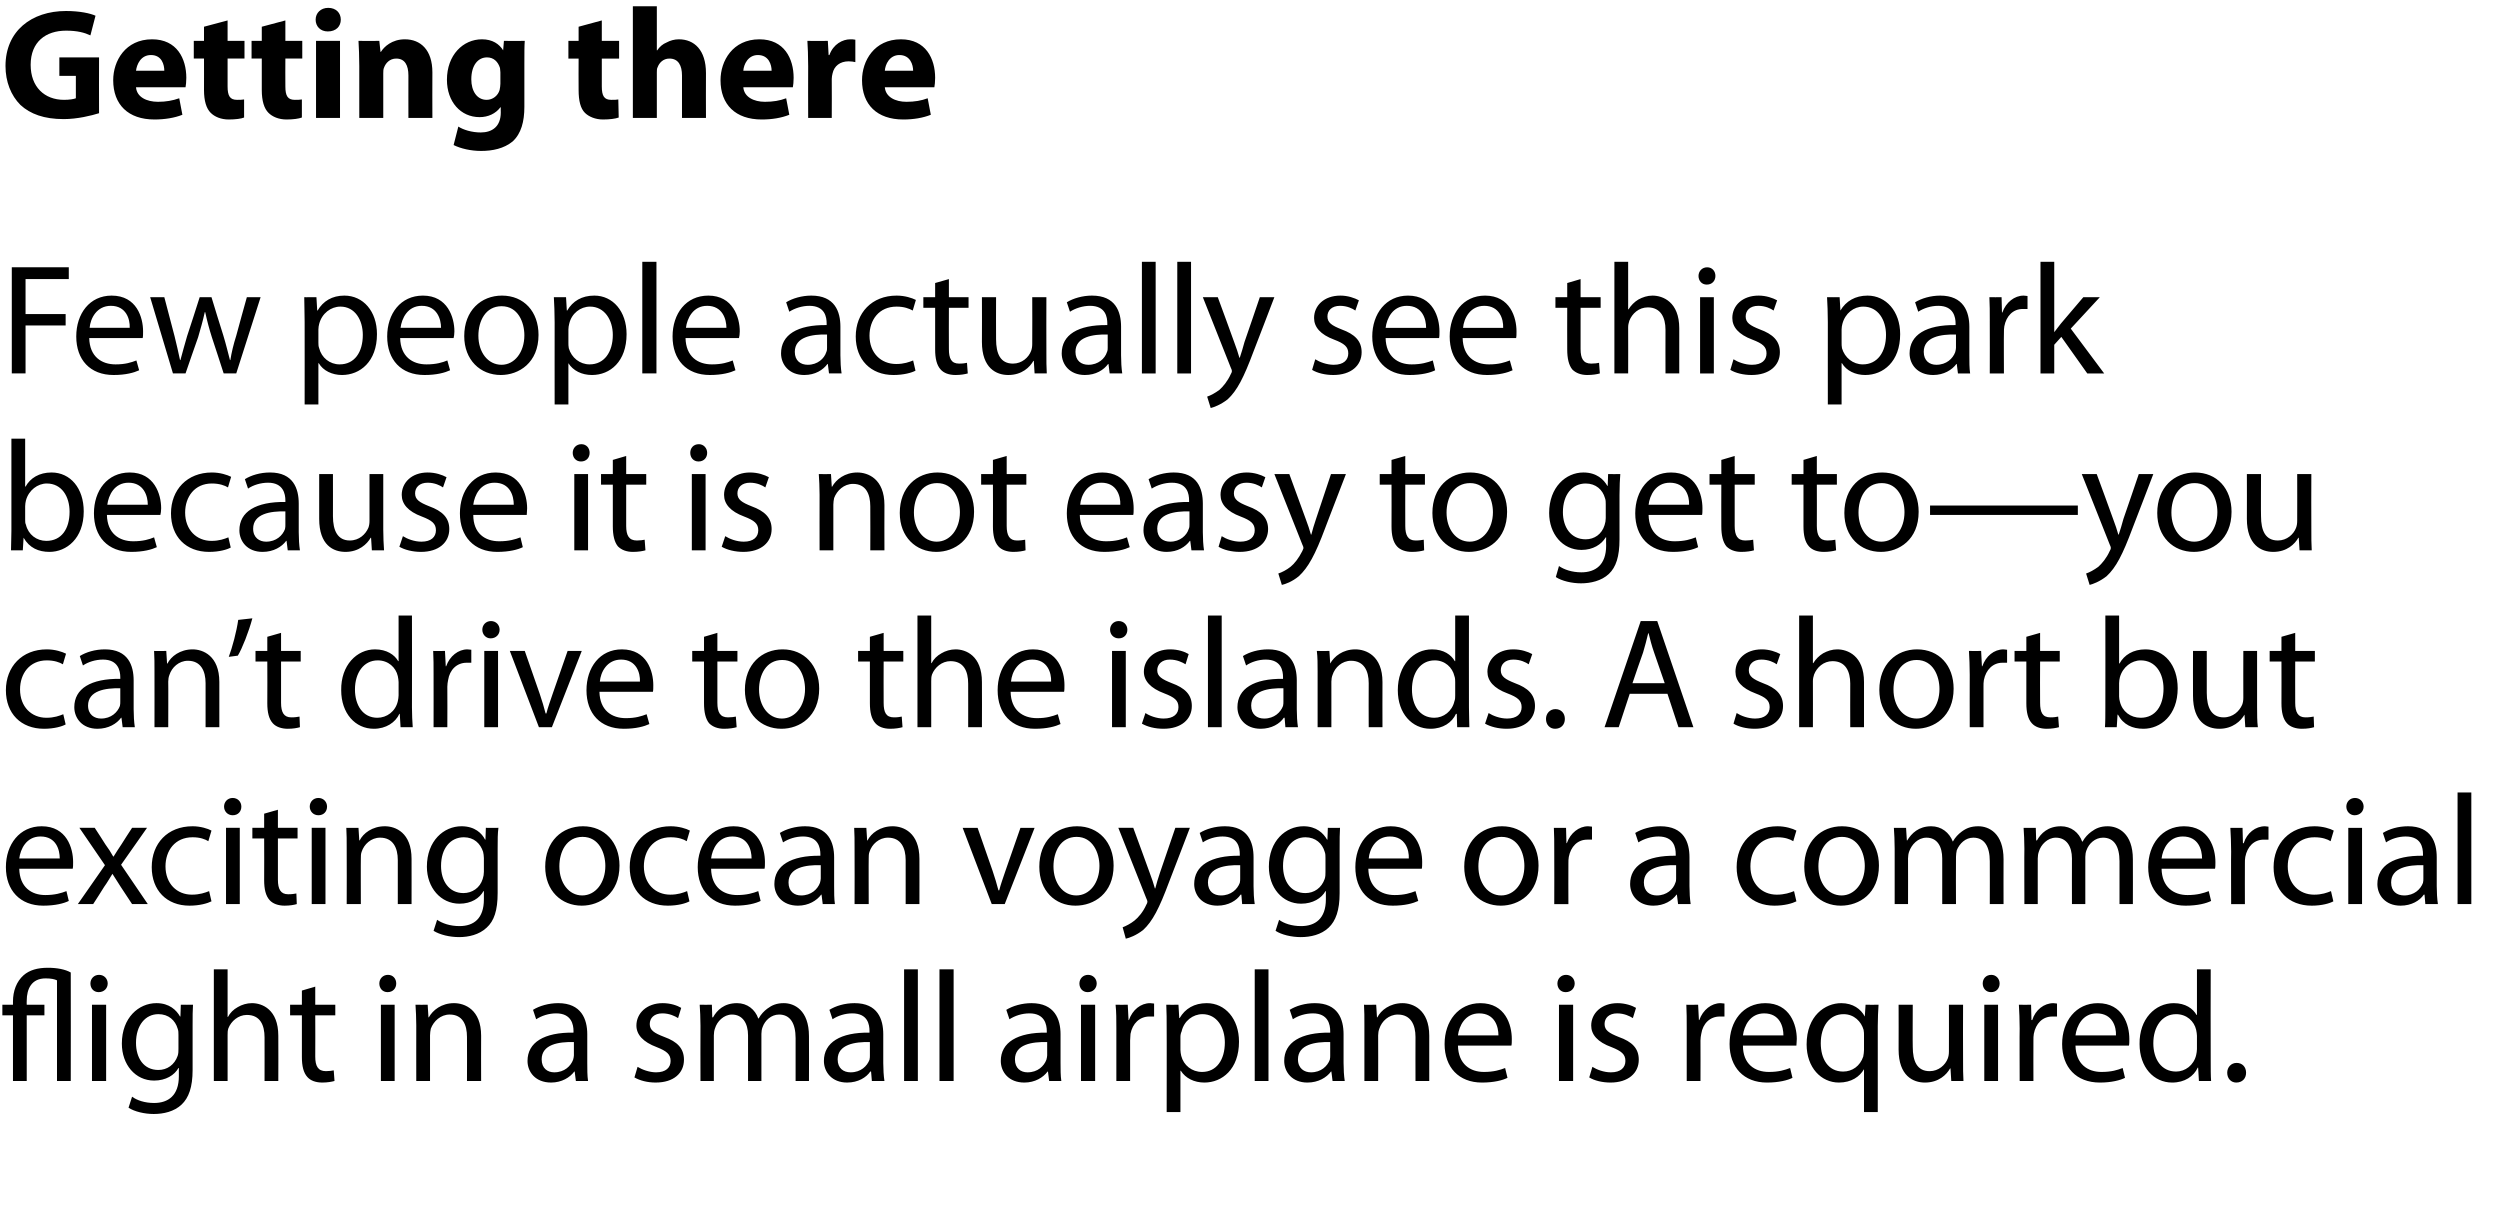 <?xml version="1.0" standalone="no"?><!DOCTYPE svg PUBLIC "-//W3C//DTD SVG 1.1//EN" "http://www.w3.org/Graphics/SVG/1.1/DTD/svg11.dtd"><svg xmlns="http://www.w3.org/2000/svg" version="1.1" width="636px" height="307px" viewBox="0 0 636 307"><desc>Getting there Few people actually see this park because it is not easy to get to—you can t drive to the islands A sh</desc><defs/><g id="Polygon4918"><path d="m3.3 275l0-16.7l-2.7 0l0-2.7l2.7 0c0 0-.02-.8 0-.8c0-2.7.9-5.1 2.7-6.7c1.5-1.3 3.5-1.9 6.2-1.9c2.3 0 4.4.4 5.8 1.2c.04.04 0 27.6 0 27.6l-3.5 0c0 0 .02-25.6 0-25.6c-.6-.3-1.5-.5-2.9-.5c-3.6 0-4.8 2.7-4.8 5.7c-.04.04 0 1 0 1l4.5 0l0 2.7l-4.5 0l0 16.7l-3.5 0zm20.1 0l0-19.4l3.6 0l0 19.4l-3.6 0zm4-24.8c0 1.2-.9 2.2-2.3 2.2c-1.3 0-2.1-1-2.1-2.2c0-1.2.9-2.2 2.2-2.2c1.3 0 2.2 1 2.2 2.2zm21.6 22c0 4.4-1 7.1-2.8 8.8c-1.9 1.8-4.6 2.4-7.1 2.4c-2.3 0-4.9-.6-6.4-1.6c0 0 .9-2.8.9-2.8c1.2.9 3.2 1.6 5.6 1.6c3.6 0 6.3-1.9 6.3-6.8c-.02 0 0-2.1 0-2.1c0 0-.1-.02-.1 0c-1 1.8-3.2 3.2-6.2 3.2c-4.8 0-8.2-4.1-8.2-9.4c0-6.6 4.3-10.3 8.8-10.3c3.3 0 5.1 1.8 6 3.4c0-.04.1 0 .1 0l.1-3c0 0 3.12.04 3.1 0c-.1 1.4-.1 3-.1 5.3c0 0 0 11.3 0 11.3zm-3.6-8.9c0-.6 0-1.1-.2-1.6c-.6-2.1-2.3-3.7-4.9-3.7c-3.3 0-5.7 2.8-5.7 7.3c0 3.8 1.9 6.9 5.7 6.9c2.2 0 4.1-1.3 4.9-3.6c.2-.6.2-1.2.2-1.8c0 0 0-3.5 0-3.5zm9-16.7l3.5 0l0 12.1c0 0 .06.02.1 0c.5-1 1.4-1.9 2.5-2.5c1-.6 2.3-1 3.6-1c2.6 0 6.7 1.6 6.7 8.3c.04-.02 0 11.5 0 11.5l-3.5 0c0 0 .02-11.12 0-11.1c0-3.1-1.1-5.7-4.5-5.7c-2.2 0-4 1.6-4.7 3.4c-.2.6-.2 1.1-.2 1.7c-.02.02 0 11.7 0 11.7l-3.5 0l0-28.4zm25.8 4.4l0 4.6l5.1 0l0 2.7l-5.1 0c0 0 .04 10.46 0 10.5c0 2.4.7 3.7 2.7 3.7c.9 0 1.5-.1 2-.2c0 0 .2 2.7.2 2.7c-.7.2-1.8.4-3.1.4c-1.7 0-3-.5-3.8-1.4c-1-1.1-1.4-2.8-1.4-5.1c0-.02 0-10.6 0-10.6l-3 0l0-2.7l3 0l0-3.6l3.4-1zm16.7 24l0-19.4l3.5 0l0 19.4l-3.5 0zm3.9-24.8c0 1.2-.8 2.2-2.2 2.2c-1.3 0-2.1-1-2.1-2.2c0-1.2.9-2.2 2.2-2.2c1.3 0 2.1 1 2.1 2.2zm5.1 10.7c0-2.1-.1-3.7-.2-5.3c.02.04 3.1 0 3.1 0l.2 3.2c0 0 .12.04.1 0c1-1.8 3.2-3.6 6.4-3.6c2.7 0 6.9 1.6 6.9 8.3c-.04-.02 0 11.5 0 11.5l-3.6 0c0 0 .04-11.16 0-11.2c0-3.1-1.1-5.7-4.4-5.7c-2.3 0-4.1 1.7-4.8 3.6c-.1.5-.2 1.1-.2 1.7c0-.04 0 11.6 0 11.6l-3.5 0c0 0-.02-14.12 0-14.1zm43.5 9.5c0 1.6 0 3.3.2 4.6c.04 0-3.1 0-3.1 0l-.3-2.4c0 0-.12-.04-.1 0c-1.1 1.5-3.2 2.8-5.9 2.8c-4 0-6-2.7-6-5.5c0-4.7 4.2-7.3 11.7-7.2c0 0 0-.4 0-.4c0-1.6-.5-4.5-4.4-4.5c-1.9 0-3.7.6-5.1 1.5c0 0-.8-2.4-.8-2.4c1.6-1 4-1.7 6.4-1.7c5.9 0 7.4 4.1 7.4 7.9c0 0 0 7.3 0 7.3zm-3.4-5.3c-3.9-.1-8.2.6-8.2 4.4c0 2.3 1.5 3.3 3.2 3.3c2.6 0 4.2-1.6 4.8-3.2c.1-.4.2-.8.2-1.1c0 0 0-3.4 0-3.4zm16.2 6.3c1.1.7 3 1.4 4.7 1.4c2.5 0 3.7-1.2 3.7-2.9c0-1.7-1-2.5-3.5-3.5c-3.5-1.3-5.2-3.2-5.2-5.5c0-3.1 2.6-5.7 6.7-5.7c2 0 3.7.6 4.7 1.2c0 0-.8 2.6-.8 2.6c-.8-.5-2.2-1.2-4-1.2c-2.1 0-3.2 1.2-3.2 2.7c0 1.6 1.1 2.3 3.7 3.3c3.3 1.2 5 2.9 5 5.8c0 3.4-2.6 5.8-7.2 5.8c-2.1 0-4-.5-5.4-1.3c0 0 .8-2.7.8-2.7zm16-10.5c0-2.1-.1-3.7-.2-5.3c0 .04 3.1 0 3.1 0l.1 3.2c0 0 .16 0 .2 0c1-1.8 2.8-3.6 6.1-3.6c2.6 0 4.6 1.6 5.4 3.9c0 0 .1 0 .1 0c.6-1.1 1.4-1.9 2.2-2.5c1.2-.9 2.4-1.4 4.2-1.4c2.6 0 6.4 1.7 6.4 8.4c.04.04 0 11.4 0 11.4l-3.4 0c0 0 0-10.92 0-10.9c0-3.8-1.4-6-4.2-6c-2 0-3.6 1.5-4.2 3.2c-.2.5-.3 1.1-.3 1.7c.02.04 0 12 0 12l-3.4 0c0 0-.02-11.6 0-11.6c0-3.1-1.4-5.3-4.1-5.3c-2.1 0-3.8 1.8-4.3 3.5c-.2.5-.3 1.2-.3 1.8c0-.04 0 11.6 0 11.6l-3.4 0c0 0-.04-14.12 0-14.1zm46.5 9.5c0 1.6.1 3.3.3 4.6c0 0-3.2 0-3.2 0l-.2-2.4c0 0-.16-.04-.2 0c-1 1.5-3.1 2.8-5.9 2.8c-3.9 0-5.9-2.7-5.9-5.5c0-4.7 4.2-7.3 11.6-7.2c0 0 0-.4 0-.4c0-1.6-.4-4.5-4.4-4.5c-1.8 0-3.7.6-5 1.5c0 0-.8-2.4-.8-2.4c1.6-1 3.9-1.7 6.4-1.7c5.9 0 7.3 4.1 7.3 7.9c0 0 0 7.3 0 7.3zm-3.4-5.3c-3.8-.1-8.2.6-8.2 4.4c0 2.3 1.5 3.3 3.3 3.3c2.6 0 4.2-1.6 4.8-3.2c.1-.4.1-.8.1-1.1c0 0 0-3.4 0-3.4zm8.7-18.5l3.5 0l0 28.4l-3.5 0l0-28.4zm9 0l3.6 0l0 28.4l-3.6 0l0-28.4zm30.8 23.8c0 1.6 0 3.3.2 4.6c.04 0-3.1 0-3.1 0l-.3-2.4c0 0-.12-.04-.1 0c-1.1 1.5-3.2 2.8-5.9 2.8c-4 0-6-2.7-6-5.5c0-4.7 4.2-7.3 11.7-7.2c0 0 0-.4 0-.4c0-1.6-.5-4.5-4.4-4.5c-1.9 0-3.7.6-5.1 1.5c0 0-.8-2.4-.8-2.4c1.6-1 4-1.7 6.4-1.7c5.9 0 7.4 4.1 7.4 7.9c0 0 0 7.3 0 7.3zm-3.4-5.3c-3.9-.1-8.2.6-8.2 4.4c0 2.3 1.5 3.3 3.2 3.3c2.6 0 4.2-1.6 4.8-3.2c.1-.4.2-.8.2-1.1c0 0 0-3.4 0-3.4zm8.6 9.9l0-19.4l3.6 0l0 19.4l-3.6 0zm4-24.8c0 1.2-.9 2.2-2.3 2.2c-1.3 0-2.1-1-2.1-2.2c0-1.2.9-2.2 2.2-2.2c1.3 0 2.2 1 2.2 2.2zm5 11.5c0-2.3 0-4.3-.2-6.1c.03.04 3.1 0 3.1 0l.2 3.9c0 0 .09-.02.1 0c.9-2.6 3-4.3 5.4-4.3c.4 0 .6.1 1 .1c0 0 0 3.3 0 3.3c-.4 0-.8 0-1.2 0c-2.5 0-4.3 1.8-4.8 4.4c0 .5-.1 1.1-.1 1.7c.01-.02 0 10.3 0 10.3l-3.5 0c0 0-.01-13.32 0-13.3zm12.8.3c0-2.5 0-4.5-.1-6.4c-.03.04 3.1 0 3.1 0l.2 3.4c0 0 .07-.04.1 0c1.4-2.4 3.7-3.8 6.9-3.8c4.7 0 8.2 4 8.2 9.8c0 7-4.3 10.4-8.8 10.4c-2.6 0-4.8-1.1-6-3c-.01 0-.1 0-.1 0l0 10.5l-3.5 0c0 0 .03-20.94 0-20.9zm3.5 5.1c0 .5.1 1 .2 1.5c.6 2.4 2.7 4.1 5.3 4.1c3.7 0 5.8-3.1 5.8-7.5c0-3.8-2-7.2-5.7-7.2c-2.4 0-4.7 1.7-5.3 4.4c-.2.4-.3.9-.3 1.4c0 0 0 3.3 0 3.3zm18.9-20.5l3.5 0l0 28.4l-3.5 0l0-28.4zm22.6 23.8c0 1.6.1 3.3.3 4.6c.01 0-3.1 0-3.1 0l-.3-2.4c0 0-.15-.04-.1 0c-1.1 1.5-3.2 2.8-6 2.8c-3.9 0-5.9-2.7-5.9-5.5c0-4.7 4.2-7.3 11.7-7.2c0 0 0-.4 0-.4c0-1.6-.5-4.5-4.4-4.5c-1.9 0-3.8.6-5.1 1.5c0 0-.8-2.4-.8-2.4c1.6-1 3.9-1.7 6.4-1.7c5.9 0 7.3 4.1 7.3 7.9c0 0 0 7.3 0 7.3zm-3.4-5.3c-3.8-.1-8.2.6-8.2 4.4c0 2.3 1.6 3.3 3.3 3.3c2.6 0 4.2-1.6 4.8-3.2c.1-.4.1-.8.1-1.1c0 0 0-3.4 0-3.4zm8.7-4.2c0-2.1 0-3.7-.1-5.3c-.05.04 3.1 0 3.1 0l.2 3.2c0 0 .05.04.1 0c.9-1.8 3.2-3.6 6.4-3.6c2.6 0 6.8 1.6 6.8 8.3c-.01-.02 0 11.5 0 11.5l-3.5 0c0 0-.03-11.16 0-11.2c0-3.1-1.2-5.7-4.5-5.7c-2.3 0-4.1 1.7-4.7 3.6c-.2.5-.3 1.1-.3 1.7c.03-.04 0 11.6 0 11.6l-3.5 0c0 0 .01-14.12 0-14.1zm23.8 5.1c.1 4.7 3.1 6.7 6.6 6.7c2.5 0 4.1-.5 5.4-1c0 0 .6 2.5.6 2.5c-1.2.6-3.4 1.2-6.5 1.2c-5.9 0-9.5-3.9-9.5-9.8c0-5.8 3.5-10.4 9.1-10.4c6.4 0 8 5.6 8 9.1c0 .7 0 1.3-.1 1.7c0 0-13.6 0-13.6 0zm10.3-2.6c0-2.2-.9-5.6-4.9-5.6c-3.6 0-5.1 3.2-5.4 5.6c0 0 10.3 0 10.3 0zm15.4 11.6l0-19.4l3.6 0l0 19.4l-3.6 0zm4-24.8c0 1.2-.9 2.2-2.3 2.2c-1.3 0-2.1-1-2.1-2.2c0-1.2.9-2.2 2.2-2.2c1.3 0 2.2 1 2.2 2.2zm4.5 21.2c1.1.7 2.9 1.4 4.7 1.4c2.5 0 3.7-1.2 3.7-2.9c0-1.7-1-2.5-3.5-3.5c-3.6-1.3-5.2-3.2-5.2-5.5c0-3.1 2.6-5.7 6.7-5.7c1.9 0 3.7.6 4.7 1.2c0 0-.8 2.6-.8 2.6c-.8-.5-2.2-1.2-4-1.2c-2.1 0-3.2 1.2-3.2 2.7c0 1.6 1.1 2.3 3.6 3.3c3.4 1.2 5.1 2.9 5.1 5.8c0 3.4-2.7 5.8-7.2 5.8c-2.1 0-4.1-.5-5.4-1.3c0 0 .8-2.7.8-2.7zm24-9.7c0-2.3 0-4.3-.1-6.1c-.05.04 3 0 3 0l.2 3.9c0 0 .11-.02.1 0c.9-2.6 3.1-4.3 5.4-4.3c.4 0 .7.1 1 .1c0 0 0 3.3 0 3.3c-.4 0-.7 0-1.2 0c-2.5 0-4.3 1.8-4.7 4.4c-.1.5-.2 1.1-.2 1.7c.03-.02 0 10.3 0 10.3l-3.5 0c0 0 .01-13.32 0-13.3zm14.3 4.3c0 4.7 3 6.7 6.6 6.7c2.5 0 4.1-.5 5.4-1c0 0 .6 2.5.6 2.5c-1.2.6-3.4 1.2-6.5 1.2c-5.9 0-9.5-3.9-9.5-9.8c0-5.8 3.4-10.4 9.1-10.4c6.3 0 8 5.6 8 9.1c0 .7-.1 1.3-.1 1.7c0 0-13.6 0-13.6 0zm10.3-2.6c0-2.2-.9-5.6-4.9-5.6c-3.6 0-5.1 3.2-5.4 5.6c0 0 10.3 0 10.3 0zm20.5 8.6c0 0-.05.04 0 0c-1.1 1.9-3.2 3.4-6.4 3.4c-4.5 0-8.2-3.8-8.2-9.7c0-7.3 4.7-10.5 8.8-10.5c3 0 5 1.5 6 3.4c-.05-.04 0 0 0 0l.2-3c0 0 3.27.04 3.3 0c-.1 1.6-.2 3.4-.2 5.4c.01-.04 0 21.9 0 21.9l-3.5 0l0-10.9zm0-8.5c0-.5 0-1-.1-1.5c-.6-2.1-2.4-4-5.1-4c-3.6 0-5.8 3.1-5.8 7.4c0 3.9 1.8 7.2 5.7 7.2c2.3 0 4.3-1.4 5.1-3.8c.1-.5.2-1.2.2-1.7c0 0 0-3.6 0-3.6zm25.2 6.2c0 2 0 3.8.1 5.3c.01 0-3.1 0-3.1 0l-.2-3.2c0 0-.09.04-.1 0c-.9 1.6-2.9 3.6-6.4 3.6c-3 0-6.7-1.7-6.7-8.4c.03-.04 0-11.4 0-11.4l3.6 0c0 0-.05 10.72 0 10.7c0 3.7 1.1 6.2 4.3 6.2c2.3 0 4-1.6 4.6-3.2c.2-.5.3-1.1.3-1.8c.03-.02 0-11.9 0-11.9l3.6 0c0 0-.05 14.08 0 14.1zm5.4 5.3l0-19.4l3.5 0l0 19.4l-3.5 0zm3.9-24.8c0 1.2-.8 2.2-2.2 2.2c-1.3 0-2.1-1-2.1-2.2c0-1.2.8-2.2 2.2-2.2c1.2 0 2.1 1 2.1 2.2zm5.1 11.5c0-2.3-.1-4.3-.2-6.1c-.01.04 3.1 0 3.1 0l.1 3.9c0 0 .15-.02.2 0c.8-2.6 3-4.3 5.4-4.3c.3 0 .6.1.9.1c0 0 0 3.3 0 3.3c-.3 0-.7 0-1.2 0c-2.5 0-4.2 1.8-4.7 4.4c-.1.5-.1 1.1-.1 1.7c-.03-.02 0 10.3 0 10.3l-3.5 0c0 0-.05-13.32 0-13.3zm14.2 4.3c.1 4.7 3.1 6.7 6.6 6.7c2.6 0 4.1-.5 5.4-1c0 0 .6 2.5.6 2.5c-1.2.6-3.4 1.2-6.4 1.2c-6 0-9.6-3.9-9.6-9.8c0-5.8 3.5-10.4 9.1-10.4c6.4 0 8 5.6 8 9.1c0 .7 0 1.3-.1 1.7c0 0-13.6 0-13.6 0zm10.3-2.6c.1-2.2-.9-5.6-4.9-5.6c-3.6 0-5.1 3.2-5.4 5.6c0 0 10.3 0 10.3 0zm24.1-16.8c0 0-.05 23.4 0 23.4c0 1.7 0 3.7.1 5c.01 0-3.1 0-3.1 0l-.2-3.4c0 0-.09.04-.1 0c-1 2.2-3.3 3.8-6.5 3.8c-4.7 0-8.3-3.9-8.3-9.8c-.1-6.4 4-10.4 8.7-10.4c3 0 4.9 1.4 5.8 3c-.01-.04.1 0 .1 0l0-11.6l3.5 0zm-3.5 16.9c0-.4-.1-1-.2-1.5c-.5-2.2-2.4-4-5.1-4c-3.6 0-5.8 3.2-5.8 7.4c0 4 2 7.2 5.8 7.2c2.3 0 4.5-1.6 5.1-4.2c.1-.5.2-1 .2-1.5c0 0 0-3.4 0-3.4zm7.7 9.4c0-1.4 1-2.5 2.4-2.5c1.4 0 2.4 1 2.4 2.5c0 1.5-1 2.5-2.5 2.5c-1.3 0-2.3-1-2.3-2.5z" stroke="none" fill="#000"/></g><g id="Polygon4917"><path d="m4.9 221c.1 4.7 3.1 6.7 6.6 6.7c2.5 0 4.1-.5 5.4-1c0 0 .6 2.5.6 2.5c-1.2.6-3.4 1.2-6.5 1.2c-5.9 0-9.5-3.9-9.5-9.8c0-5.8 3.5-10.4 9.1-10.4c6.4 0 8 5.6 8 9.1c0 .7 0 1.3-.1 1.7c0 0-13.6 0-13.6 0zm10.3-2.6c0-2.2-.9-5.6-4.9-5.6c-3.6 0-5.1 3.2-5.4 5.6c0 0 10.3 0 10.3 0zm8.9-7.8c0 0 2.74 4.2 2.7 4.2c.8 1.1 1.4 2 2 3.1c0 0 .1 0 .1 0c.7-1.1 1.3-2.1 2-3.1c-.02-.04 2.7-4.2 2.7-4.2l3.8 0l-6.6 9.4l6.8 10l-4 0c0 0-2.88-4.36-2.9-4.4c-.7-1.1-1.4-2.2-2.1-3.3c0 0 0 0 0 0c-.7 1.1-1.3 2.2-2.1 3.3c.02.04-2.8 4.4-2.8 4.4l-3.9 0l6.9-9.9l-6.5-9.5l3.9 0zm29.7 18.7c-1 .5-3 1.1-5.6 1.1c-5.8 0-9.6-3.9-9.6-9.8c0-6 4-10.4 10.4-10.4c2 0 3.9.6 4.8 1.1c0 0-.8 2.7-.8 2.7c-.8-.5-2.1-1-4-1c-4.5 0-6.9 3.4-6.9 7.4c0 4.4 2.9 7.2 6.7 7.2c2 0 3.4-.5 4.4-.9c0 0 .6 2.6.6 2.6zm3.7.7l0-19.4l3.5 0l0 19.4l-3.5 0zm3.9-24.8c0 1.2-.8 2.2-2.2 2.2c-1.3 0-2.2-1-2.2-2.2c0-1.2.9-2.2 2.2-2.2c1.3 0 2.2 1 2.2 2.2zm9.3.8l0 4.6l5 0l0 2.7l-5 0c0 0-.02 10.46 0 10.5c0 2.4.7 3.7 2.6 3.7c1 0 1.5-.1 2.1-.2c0 0 .1 2.7.1 2.7c-.7.2-1.7.4-3.1.4c-1.6 0-3-.5-3.8-1.4c-1-1.1-1.4-2.8-1.4-5.1c.04-.02 0-10.6 0-10.6l-3 0l0-2.7l3 0l0-3.6l3.5-1zm8.6 24l0-19.4l3.5 0l0 19.4l-3.5 0zm3.9-24.8c0 1.2-.8 2.2-2.2 2.2c-1.3 0-2.2-1-2.2-2.2c0-1.2.9-2.2 2.2-2.2c1.3 0 2.2 1 2.2 2.2zm5 10.7c0-2.1 0-3.7-.1-5.3c-.02.04 3.1 0 3.1 0l.2 3.2c0 0 .08.04.1 0c.9-1.8 3.2-3.6 6.4-3.6c2.7 0 6.8 1.6 6.8 8.3c.02-.02 0 11.5 0 11.5l-3.5 0c0 0 0-11.16 0-11.2c0-3.1-1.2-5.7-4.5-5.7c-2.3 0-4.1 1.7-4.7 3.6c-.2.5-.2 1.1-.2 1.7c-.04-.04 0 11.6 0 11.6l-3.6 0c0 0 .04-14.12 0-14.1zm38.4 11.3c0 4.4-.9 7.1-2.8 8.8c-1.9 1.8-4.6 2.4-7 2.4c-2.4 0-4.9-.6-6.5-1.6c0 0 .9-2.8.9-2.8c1.3.9 3.3 1.6 5.7 1.6c3.6 0 6.2-1.9 6.2-6.8c.02 0 0-2.1 0-2.1c0 0-.06-.02-.1 0c-1 1.8-3.1 3.2-6.1 3.2c-4.8 0-8.3-4.1-8.3-9.4c0-6.6 4.3-10.3 8.8-10.3c3.4 0 5.2 1.8 6 3.4c.04-.04.1 0 .1 0l.1-3c0 0 3.16.04 3.2 0c-.2 1.4-.2 3-.2 5.3c0 0 0 11.3 0 11.3zm-3.5-8.9c0-.6-.1-1.1-.2-1.6c-.7-2.1-2.3-3.7-4.9-3.7c-3.4 0-5.8 2.8-5.8 7.3c0 3.8 2 6.9 5.7 6.9c2.2 0 4.2-1.3 4.9-3.6c.2-.6.3-1.2.3-1.8c0 0 0-3.5 0-3.5zm34.5 1.9c0 7.1-5 10.2-9.6 10.2c-5.2 0-9.3-3.8-9.3-9.9c0-6.5 4.3-10.3 9.6-10.3c5.5 0 9.3 4.1 9.3 10zm-15.3.2c0 4.2 2.4 7.4 5.8 7.4c3.4 0 5.9-3.2 5.9-7.5c0-3.3-1.6-7.4-5.8-7.4c-4.1 0-5.9 3.8-5.9 7.5zm33.1 8.9c-.9.5-2.9 1.1-5.5 1.1c-5.9 0-9.7-3.9-9.7-9.8c0-6 4.1-10.4 10.4-10.4c2.1 0 4 .6 4.9 1.1c0 0-.8 2.7-.8 2.7c-.8-.5-2.1-1-4.1-1c-4.4 0-6.8 3.4-6.8 7.4c0 4.4 2.9 7.2 6.7 7.2c2 0 3.3-.5 4.3-.9c0 0 .6 2.6.6 2.6zm5.5-8.3c.1 4.7 3.1 6.7 6.6 6.7c2.5 0 4.1-.5 5.4-1c0 0 .6 2.5.6 2.5c-1.2.6-3.4 1.2-6.5 1.2c-5.9 0-9.5-3.9-9.5-9.8c0-5.8 3.5-10.4 9.1-10.4c6.4 0 8 5.6 8 9.1c0 .7 0 1.3-.1 1.7c0 0-13.6 0-13.6 0zm10.3-2.6c0-2.2-.9-5.6-4.9-5.6c-3.6 0-5.1 3.2-5.4 5.6c0 0 10.3 0 10.3 0zm21 7c0 1.6 0 3.3.2 4.6c.04 0-3.1 0-3.1 0l-.3-2.4c0 0-.12-.04-.1 0c-1.1 1.5-3.2 2.8-5.9 2.8c-4 0-6-2.7-6-5.5c0-4.7 4.2-7.3 11.7-7.2c0 0 0-.4 0-.4c0-1.6-.5-4.5-4.4-4.5c-1.9 0-3.7.6-5.1 1.5c0 0-.8-2.4-.8-2.4c1.6-1 4-1.7 6.4-1.7c5.9 0 7.4 4.1 7.4 7.9c0 0 0 7.3 0 7.3zm-3.4-5.3c-3.9-.1-8.2.6-8.2 4.4c0 2.3 1.5 3.3 3.2 3.3c2.6 0 4.2-1.6 4.8-3.2c.1-.4.2-.8.2-1.1c0 0 0-3.4 0-3.4zm8.6-4.2c0-2.1 0-3.7-.1-5.3c-.02.04 3.1 0 3.1 0l.2 3.2c0 0 .08.04.1 0c.9-1.8 3.2-3.6 6.4-3.6c2.7 0 6.8 1.6 6.8 8.3c.02-.02 0 11.5 0 11.5l-3.5 0c0 0 0-11.16 0-11.2c0-3.1-1.2-5.7-4.5-5.7c-2.3 0-4.1 1.7-4.7 3.6c-.2.5-.2 1.1-.2 1.7c-.04-.04 0 11.6 0 11.6l-3.6 0c0 0 .04-14.12 0-14.1zm31.3-5.3c0 0 3.78 10.88 3.8 10.9c.6 1.8 1.1 3.4 1.5 5c0 0 .2 0 .2 0c.4-1.6 1-3.2 1.6-5c0-.02 3.8-10.9 3.8-10.9l3.6 0l-7.6 19.4l-3.3 0l-7.4-19.4l3.8 0zm34.6 9.6c0 7.1-5 10.2-9.7 10.2c-5.2 0-9.2-3.8-9.2-9.9c0-6.5 4.2-10.3 9.6-10.3c5.5 0 9.3 4.1 9.3 10zm-15.3.2c0 4.2 2.4 7.4 5.8 7.4c3.4 0 5.9-3.2 5.9-7.5c0-3.3-1.7-7.4-5.8-7.4c-4.1 0-5.9 3.8-5.9 7.5zm20.3-9.8c0 0 4.22 11.48 4.2 11.5c.5 1.3 1 2.8 1.3 3.9c0 0 .1 0 .1 0c.3-1.1.7-2.6 1.2-4c.02 0 3.9-11.4 3.9-11.4l3.7 0c0 0-5.3 13.84-5.3 13.8c-2.5 6.7-4.2 10-6.6 12.2c-1.8 1.4-3.5 2-4.4 2.2c0 0-.8-2.9-.8-2.9c.8-.3 2-.9 3-1.7c1-.8 2.2-2.2 3-4c.2-.3.3-.6.3-.8c0-.2-.1-.5-.3-.9c0-.02-7.1-17.9-7.1-17.9l3.8 0zm30.6 14.8c0 1.6.1 3.3.3 4.6c0 0-3.2 0-3.2 0l-.2-2.4c0 0-.16-.04-.2 0c-1 1.5-3.1 2.8-5.9 2.8c-3.9 0-5.9-2.7-5.9-5.5c0-4.7 4.2-7.3 11.6-7.2c0 0 0-.4 0-.4c0-1.6-.4-4.5-4.4-4.5c-1.8 0-3.7.6-5 1.5c0 0-.8-2.4-.8-2.4c1.6-1 3.9-1.7 6.4-1.7c5.9 0 7.3 4.1 7.3 7.9c0 0 0 7.3 0 7.3zm-3.4-5.3c-3.8-.1-8.2.6-8.2 4.4c0 2.3 1.5 3.3 3.3 3.3c2.6 0 4.2-1.6 4.8-3.2c.1-.4.1-.8.1-1.1c0 0 0-3.4 0-3.4zm25.3 7.1c0 4.4-1 7.1-2.8 8.8c-1.9 1.8-4.6 2.4-7.1 2.4c-2.3 0-4.9-.6-6.4-1.6c0 0 .9-2.8.9-2.8c1.2.9 3.2 1.6 5.6 1.6c3.6 0 6.3-1.9 6.3-6.8c-.02 0 0-2.1 0-2.1c0 0-.1-.02-.1 0c-1 1.8-3.2 3.2-6.2 3.2c-4.8 0-8.2-4.1-8.2-9.4c0-6.6 4.3-10.3 8.8-10.3c3.3 0 5.1 1.8 6 3.4c0-.04.1 0 .1 0l.1-3c0 0 3.12.04 3.1 0c-.1 1.4-.1 3-.1 5.3c0 0 0 11.3 0 11.3zm-3.6-8.9c0-.6 0-1.1-.2-1.6c-.6-2.1-2.3-3.7-4.9-3.7c-3.3 0-5.7 2.8-5.7 7.3c0 3.8 1.9 6.9 5.7 6.9c2.2 0 4.1-1.3 4.9-3.6c.2-.6.2-1.2.2-1.8c0 0 0-3.5 0-3.5zm10.9 2.7c.1 4.7 3.1 6.7 6.7 6.7c2.5 0 4-.5 5.3-1c0 0 .7 2.5.7 2.5c-1.3.6-3.4 1.2-6.5 1.2c-6 0-9.5-3.9-9.5-9.8c0-5.8 3.4-10.4 9-10.4c6.4 0 8 5.6 8 9.1c0 .7 0 1.3-.1 1.7c0 0-13.6 0-13.6 0zm10.3-2.6c.1-2.2-.9-5.6-4.8-5.6c-3.6 0-5.2 3.2-5.4 5.6c0 0 10.2 0 10.2 0zm33 1.8c0 7.1-5 10.2-9.6 10.2c-5.2 0-9.3-3.8-9.3-9.9c0-6.5 4.3-10.3 9.6-10.3c5.5 0 9.3 4.1 9.3 10zm-15.3.2c0 4.2 2.4 7.4 5.8 7.4c3.4 0 5.9-3.2 5.9-7.5c0-3.3-1.6-7.4-5.8-7.4c-4.1 0-5.9 3.8-5.9 7.5zm19.3-3.7c0-2.3 0-4.3-.1-6.1c-.02.04 3.1 0 3.1 0l.1 3.9c0 0 .14-.02.1 0c.9-2.6 3.1-4.3 5.4-4.3c.4 0 .7.1 1 .1c0 0 0 3.3 0 3.3c-.4 0-.7 0-1.2 0c-2.5 0-4.2 1.8-4.7 4.4c-.1.5-.1 1.1-.1 1.7c-.04-.02 0 10.3 0 10.3l-3.6 0c0 0 .04-13.32 0-13.3zm34.4 8.7c0 1.6.1 3.3.3 4.6c-.03 0-3.2 0-3.2 0l-.3-2.4c0 0-.09-.04-.1 0c-1.1 1.5-3.1 2.8-5.9 2.8c-3.9 0-5.9-2.7-5.9-5.5c0-4.7 4.1-7.3 11.6-7.2c0 0 0-.4 0-.4c0-1.6-.4-4.5-4.4-4.5c-1.8 0-3.7.6-5.1 1.5c0 0-.8-2.4-.8-2.4c1.6-1 4-1.7 6.4-1.7c6 0 7.4 4.1 7.4 7.9c0 0 0 7.3 0 7.3zm-3.4-5.3c-3.8-.1-8.2.6-8.2 4.4c0 2.3 1.5 3.3 3.3 3.3c2.5 0 4.2-1.6 4.7-3.2c.2-.4.2-.8.2-1.1c0 0 0-3.4 0-3.4zm30.6 9.2c-1 .5-3 1.1-5.6 1.1c-5.8 0-9.6-3.9-9.6-9.8c0-6 4-10.4 10.4-10.4c2 0 3.9.6 4.8 1.1c0 0-.8 2.7-.8 2.7c-.8-.5-2.1-1-4-1c-4.5 0-6.9 3.4-6.9 7.4c0 4.4 2.9 7.2 6.7 7.2c2 0 3.4-.5 4.4-.9c0 0 .6 2.6.6 2.6zm21-9.1c0 7.1-5 10.2-9.7 10.2c-5.2 0-9.3-3.8-9.3-9.9c0-6.5 4.3-10.3 9.6-10.3c5.6 0 9.4 4.1 9.4 10zm-15.4.2c0 4.2 2.4 7.4 5.9 7.4c3.3 0 5.9-3.2 5.9-7.5c0-3.3-1.7-7.4-5.8-7.4c-4.2 0-6 3.8-6 7.5zm19.4-4.5c0-2.1-.1-3.7-.2-5.3c.03.04 3.1 0 3.1 0l.2 3.2c0 0 .09 0 .1 0c1.1-1.8 2.9-3.6 6.1-3.6c2.6 0 4.6 1.6 5.5 3.9c0 0 0 0 0 0c.6-1.1 1.4-1.9 2.2-2.5c1.2-.9 2.4-1.4 4.3-1.4c2.6 0 6.4 1.7 6.4 8.4c-.03.04 0 11.4 0 11.4l-3.5 0c0 0 .03-10.92 0-10.9c0-3.8-1.4-6-4.2-6c-2 0-3.5 1.5-4.2 3.2c-.1.5-.2 1.1-.2 1.7c-.05.04 0 12 0 12l-3.5 0c0 0 .01-11.6 0-11.6c0-3.1-1.3-5.3-4-5.3c-2.2 0-3.8 1.8-4.4 3.5c-.2.5-.3 1.2-.3 1.8c.03-.04 0 11.6 0 11.6l-3.4 0c0 0-.01-14.12 0-14.1zm33 0c0-2.1-.1-3.7-.2-5.3c-.01.04 3.1 0 3.1 0l.1 3.2c0 0 .15 0 .2 0c1-1.8 2.8-3.6 6.1-3.6c2.6 0 4.6 1.6 5.4 3.9c0 0 .1 0 .1 0c.6-1.1 1.4-1.9 2.2-2.5c1.2-.9 2.4-1.4 4.2-1.4c2.6 0 6.4 1.7 6.4 8.4c.03.04 0 11.4 0 11.4l-3.4 0c0 0-.01-10.92 0-10.9c0-3.8-1.4-6-4.2-6c-2 0-3.6 1.5-4.2 3.2c-.2.5-.3 1.1-.3 1.7c.01.04 0 12 0 12l-3.4 0c0 0-.03-11.6 0-11.6c0-3.1-1.4-5.3-4.1-5.3c-2.1 0-3.8 1.8-4.3 3.5c-.2.5-.3 1.2-.3 1.8c-.01-.04 0 11.6 0 11.6l-3.4 0c0 0-.05-14.12 0-14.1zm34.9 5.1c.1 4.7 3.1 6.7 6.6 6.7c2.5 0 4.1-.5 5.4-1c0 0 .6 2.5.6 2.5c-1.2.6-3.4 1.2-6.5 1.2c-5.9 0-9.5-3.9-9.5-9.8c0-5.8 3.5-10.4 9.1-10.4c6.4 0 8 5.6 8 9.1c0 .7 0 1.3-.1 1.7c0 0-13.6 0-13.6 0zm10.3-2.6c0-2.2-.9-5.6-4.9-5.6c-3.6 0-5.1 3.2-5.4 5.6c0 0 10.3 0 10.3 0zm7.4-1.7c0-2.3-.1-4.3-.2-6.1c-.01.04 3.1 0 3.1 0l.1 3.9c0 0 .15-.02.2 0c.8-2.6 3-4.3 5.4-4.3c.3 0 .6.1.9.1c0 0 0 3.3 0 3.3c-.3 0-.7 0-1.2 0c-2.5 0-4.2 1.8-4.7 4.4c-.1.5-.1 1.1-.1 1.7c-.03-.02 0 10.3 0 10.3l-3.5 0c0 0-.05-13.32 0-13.3zm26 12.6c-.9.5-2.9 1.1-5.5 1.1c-5.9 0-9.7-3.9-9.7-9.8c0-6 4.1-10.4 10.4-10.4c2.1 0 4 .6 4.9 1.1c0 0-.8 2.7-.8 2.7c-.8-.5-2.1-1-4.1-1c-4.4 0-6.8 3.4-6.8 7.4c0 4.4 2.9 7.2 6.7 7.2c2 0 3.3-.5 4.3-.9c0 0 .6 2.6.6 2.6zm3.8.7l0-19.4l3.5 0l0 19.4l-3.5 0zm3.9-24.8c0 1.2-.9 2.2-2.3 2.2c-1.2 0-2.1-1-2.1-2.2c0-1.2.9-2.2 2.2-2.2c1.3 0 2.2 1 2.2 2.2zm18.6 20.2c0 1.6.1 3.3.3 4.6c-.01 0-3.2 0-3.2 0l-.2-2.4c0 0-.17-.04-.2 0c-1 1.5-3.1 2.8-5.9 2.8c-3.9 0-5.9-2.7-5.9-5.5c0-4.7 4.2-7.3 11.6-7.2c0 0 0-.4 0-.4c0-1.6-.4-4.5-4.4-4.5c-1.8 0-3.7.6-5 1.5c0 0-.8-2.4-.8-2.4c1.6-1 3.9-1.7 6.4-1.7c5.9 0 7.3 4.1 7.3 7.9c0 0 0 7.3 0 7.3zm-3.4-5.3c-3.8-.1-8.2.6-8.2 4.4c0 2.3 1.5 3.3 3.3 3.3c2.6 0 4.2-1.6 4.8-3.2c.1-.4.1-.8.1-1.1c0 0 0-3.4 0-3.4zm8.7-18.5l3.5 0l0 28.4l-3.5 0l0-28.4z" stroke="none" fill="#000"/></g><g id="Polygon4916"><path d="m16.7 184.3c-.9.5-2.9 1.1-5.5 1.1c-5.9 0-9.7-3.9-9.7-9.8c0-6 4.1-10.4 10.4-10.4c2.1 0 3.9.6 4.9 1.1c0 0-.8 2.7-.8 2.7c-.8-.5-2.2-1-4.1-1c-4.4 0-6.8 3.4-6.8 7.4c0 4.4 2.9 7.2 6.7 7.2c2 0 3.3-.5 4.3-.9c0 0 .6 2.6.6 2.6zm17.3-3.9c0 1.6.1 3.3.3 4.6c.02 0-3.1 0-3.1 0l-.3-2.4c0 0-.14-.04-.1 0c-1.1 1.5-3.2 2.8-6 2.8c-3.9 0-5.9-2.7-5.9-5.5c0-4.7 4.2-7.3 11.7-7.2c0 0 0-.4 0-.4c0-1.6-.5-4.5-4.4-4.5c-1.9 0-3.8.6-5.1 1.5c0 0-.8-2.4-.8-2.4c1.6-1 3.9-1.7 6.4-1.7c5.9 0 7.3 4.1 7.3 7.9c0 0 0 7.3 0 7.3zm-3.4-5.3c-3.8-.1-8.2.6-8.2 4.4c0 2.3 1.6 3.3 3.3 3.3c2.6 0 4.2-1.6 4.8-3.2c.1-.4.1-.8.1-1.1c0 0 0-3.4 0-3.4zm8.7-4.2c0-2.1 0-3.7-.1-5.3c-.04.04 3.1 0 3.1 0l.2 3.2c0 0 .06.04.1 0c.9-1.8 3.2-3.6 6.4-3.6c2.6 0 6.8 1.6 6.8 8.3c0-.02 0 11.5 0 11.5l-3.5 0c0 0-.02-11.16 0-11.2c0-3.1-1.2-5.7-4.5-5.7c-2.3 0-4.1 1.7-4.7 3.6c-.2.5-.3 1.1-.3 1.7c.04-.04 0 11.6 0 11.6l-3.5 0c0 0 .02-14.12 0-14.1zm24.9-13.6c-.9 3.4-2.6 7.7-3.7 9.5c0 0-2.3.3-2.3.3c.9-2.4 2-6.5 2.4-9.4c0 0 3.6-.4 3.6-.4zm7.3 3.7l0 4.6l5 0l0 2.7l-5 0c0 0-.02 10.46 0 10.5c0 2.4.7 3.7 2.6 3.7c1 0 1.5-.1 2.1-.2c0 0 .1 2.7.1 2.7c-.7.2-1.7.4-3.1.4c-1.6 0-3-.5-3.8-1.4c-1-1.1-1.4-2.8-1.4-5.1c.04-.02 0-10.6 0-10.6l-3 0l0-2.7l3 0l0-3.6l3.5-1zm33.3-4.4c0 0 .04 23.4 0 23.4c0 1.7.1 3.7.2 5c0 0-3.1 0-3.1 0l-.2-3.4c0 0-.1.04-.1 0c-1 2.2-3.4 3.8-6.5 3.8c-4.7 0-8.3-3.9-8.3-9.8c-.1-6.4 4-10.4 8.6-10.4c3 0 5 1.4 5.9 3c-.02-.04.1 0 .1 0l0-11.6l3.4 0zm-3.4 16.9c0-.4-.1-1-.2-1.5c-.5-2.2-2.4-4-5.1-4c-3.6 0-5.8 3.2-5.8 7.4c0 4 2 7.2 5.7 7.2c2.4 0 4.6-1.6 5.2-4.2c.1-.5.2-1 .2-1.5c0 0 0-3.4 0-3.4zm8.9-1.8c0-2.3 0-4.3-.1-6.1c-.04.04 3 0 3 0l.2 3.9c0 0 .12-.02.1 0c.9-2.6 3.1-4.3 5.4-4.3c.4 0 .7.1 1 .1c0 0 0 3.3 0 3.3c-.4 0-.7 0-1.2 0c-2.5 0-4.3 1.8-4.7 4.4c-.1.5-.2 1.1-.2 1.7c.04-.02 0 10.3 0 10.3l-3.5 0c0 0 .02-13.32 0-13.3zm12.9 13.3l0-19.4l3.5 0l0 19.4l-3.5 0zm3.9-24.8c0 1.2-.9 2.2-2.3 2.2c-1.2 0-2.1-1-2.1-2.2c0-1.2.9-2.2 2.2-2.2c1.3 0 2.2 1 2.2 2.2zm6.4 5.4c0 0 3.78 10.88 3.8 10.9c.6 1.8 1.1 3.4 1.5 5c0 0 .2 0 .2 0c.4-1.6 1-3.2 1.6-5c0-.02 3.8-10.9 3.8-10.9l3.6 0l-7.6 19.4l-3.3 0l-7.4-19.4l3.8 0zm19 10.4c.1 4.7 3.1 6.7 6.7 6.7c2.5 0 4-.5 5.3-1c0 0 .7 2.5.7 2.5c-1.3.6-3.4 1.2-6.5 1.2c-6 0-9.5-3.9-9.5-9.8c0-5.8 3.4-10.4 9-10.4c6.4 0 8 5.6 8 9.1c0 .7 0 1.3-.1 1.7c0 0-13.6 0-13.6 0zm10.3-2.6c.1-2.2-.9-5.6-4.8-5.6c-3.6 0-5.2 3.2-5.4 5.6c0 0 10.2 0 10.2 0zm19.7-12.4l0 4.6l5.1 0l0 2.7l-5.1 0c0 0 .02 10.46 0 10.5c0 2.4.7 3.7 2.7 3.7c.9 0 1.5-.1 2-.2c0 0 .2 2.7.2 2.7c-.7.2-1.8.4-3.2.4c-1.6 0-2.9-.5-3.8-1.4c-.9-1.1-1.3-2.8-1.3-5.1c-.02-.02 0-10.6 0-10.6l-3 0l0-2.7l3 0l0-3.6l3.4-1zm25.9 14.2c0 7.1-5 10.2-9.6 10.2c-5.2 0-9.3-3.8-9.3-9.9c0-6.5 4.3-10.3 9.6-10.3c5.5 0 9.3 4.1 9.3 10zm-15.3.2c0 4.2 2.4 7.4 5.8 7.4c3.4 0 5.9-3.2 5.9-7.5c0-3.3-1.6-7.4-5.8-7.4c-4.1 0-5.9 3.8-5.9 7.5zm31.7-14.4l0 4.6l5 0l0 2.7l-5 0c0 0-.04 10.46 0 10.5c0 2.4.6 3.7 2.6 3.7c1 0 1.5-.1 2-.2c0 0 .2 2.7.2 2.7c-.7.2-1.8.4-3.1.4c-1.7 0-3-.5-3.8-1.4c-1-1.1-1.4-2.8-1.4-5.1c.02-.02 0-10.6 0-10.6l-3 0l0-2.7l3 0l0-3.6l3.5-1zm8.6-4.4l3.5 0l0 12.1c0 0 .06.02.1 0c.5-1 1.4-1.9 2.5-2.5c1-.6 2.3-1 3.6-1c2.6 0 6.7 1.6 6.7 8.3c.04-.02 0 11.5 0 11.5l-3.5 0c0 0 .02-11.12 0-11.1c0-3.1-1.1-5.7-4.5-5.7c-2.2 0-4 1.6-4.7 3.4c-.2.6-.2 1.1-.2 1.7c-.02.02 0 11.7 0 11.7l-3.5 0l0-28.4zm23.7 19.4c.1 4.7 3.1 6.7 6.7 6.7c2.5 0 4-.5 5.3-1c0 0 .7 2.5.7 2.5c-1.3.6-3.4 1.2-6.5 1.2c-6 0-9.5-3.9-9.5-9.8c0-5.8 3.4-10.4 9-10.4c6.4 0 8 5.6 8 9.1c0 .7 0 1.3-.1 1.7c0 0-13.6 0-13.6 0zm10.3-2.6c.1-2.2-.9-5.6-4.8-5.6c-3.6 0-5.2 3.2-5.4 5.6c0 0 10.2 0 10.2 0zm15.5 11.6l0-19.4l3.5 0l0 19.4l-3.5 0zm3.9-24.8c0 1.2-.8 2.2-2.2 2.2c-1.3 0-2.2-1-2.2-2.2c0-1.2.9-2.2 2.2-2.2c1.3 0 2.2 1 2.2 2.2zm4.6 21.2c1 .7 2.9 1.4 4.6 1.4c2.6 0 3.8-1.2 3.8-2.9c0-1.7-1-2.5-3.6-3.5c-3.5-1.3-5.2-3.2-5.2-5.5c0-3.1 2.6-5.7 6.7-5.7c2 0 3.7.6 4.7 1.2c0 0-.8 2.6-.8 2.6c-.8-.5-2.2-1.2-4-1.2c-2 0-3.2 1.2-3.2 2.7c0 1.6 1.2 2.3 3.7 3.3c3.3 1.2 5.1 2.9 5.1 5.8c0 3.4-2.7 5.8-7.2 5.8c-2.2 0-4.1-.5-5.5-1.3c0 0 .9-2.7.9-2.7zm15.9-24.8l3.5 0l0 28.4l-3.5 0l0-28.4zm22.6 23.8c0 1.6.1 3.3.3 4.6c-.01 0-3.2 0-3.2 0l-.2-2.4c0 0-.17-.04-.2 0c-1 1.5-3.1 2.8-5.9 2.8c-3.9 0-5.9-2.7-5.9-5.5c0-4.7 4.2-7.3 11.6-7.2c0 0 0-.4 0-.4c0-1.6-.4-4.5-4.4-4.5c-1.8 0-3.7.6-5 1.5c0 0-.8-2.4-.8-2.4c1.6-1 3.9-1.7 6.4-1.7c5.9 0 7.3 4.1 7.3 7.9c0 0 0 7.3 0 7.3zm-3.4-5.3c-3.8-.1-8.2.6-8.2 4.4c0 2.3 1.5 3.3 3.3 3.3c2.6 0 4.2-1.6 4.8-3.2c.1-.4.1-.8.1-1.1c0 0 0-3.4 0-3.4zm8.7-4.2c0-2.1 0-3.7-.2-5.3c.03.04 3.2 0 3.2 0l.2 3.2c0 0 .03.04 0 0c1-1.8 3.2-3.6 6.4-3.6c2.7 0 6.9 1.6 6.9 8.3c-.03-.02 0 11.5 0 11.5l-3.5 0c0 0-.05-11.16 0-11.2c0-3.1-1.2-5.7-4.5-5.7c-2.3 0-4.1 1.7-4.7 3.6c-.2.5-.3 1.1-.3 1.7c.01-.04 0 11.6 0 11.6l-3.5 0c0 0-.01-14.12 0-14.1zm38.5-14.3c0 0-.03 23.4 0 23.4c0 1.7.1 3.7.1 5c.03 0-3.1 0-3.1 0l-.1-3.4c0 0-.17.04-.2 0c-1 2.2-3.3 3.8-6.5 3.8c-4.7 0-8.3-3.9-8.3-9.8c0-6.4 4-10.4 8.7-10.4c3 0 4.9 1.4 5.8 3c.01-.04.1 0 .1 0l0-11.6l3.5 0zm-3.5 16.9c0-.4 0-1-.2-1.5c-.5-2.2-2.4-4-5-4c-3.7 0-5.8 3.2-5.8 7.4c0 4 1.9 7.2 5.7 7.2c2.3 0 4.5-1.6 5.1-4.2c.2-.5.2-1 .2-1.5c0 0 0-3.4 0-3.4zm8.5 7.9c1.1.7 2.9 1.4 4.7 1.4c2.5 0 3.7-1.2 3.7-2.9c0-1.7-1-2.5-3.6-3.5c-3.5-1.3-5.1-3.2-5.1-5.5c0-3.1 2.5-5.7 6.6-5.7c2 0 3.7.6 4.8 1.2c0 0-.9 2.6-.9 2.6c-.7-.5-2.1-1.2-3.9-1.2c-2.1 0-3.2 1.2-3.2 2.7c0 1.6 1.1 2.3 3.6 3.3c3.3 1.2 5.1 2.9 5.1 5.8c0 3.4-2.7 5.8-7.2 5.8c-2.1 0-4.1-.5-5.5-1.3c0 0 .9-2.7.9-2.7zm14.6 1.5c0-1.4 1-2.5 2.4-2.5c1.4 0 2.4 1 2.4 2.5c0 1.5-1 2.5-2.5 2.5c-1.3 0-2.3-1-2.3-2.5zm21.3-6.4l-2.8 8.5l-3.6 0l9.2-27l4.2 0l9.2 27l-3.8 0l-2.8-8.5l-9.6 0zm8.9-2.7c0 0-2.71-7.76-2.7-7.8c-.6-1.7-1-3.3-1.4-4.9c0 0-.1 0-.1 0c-.4 1.6-.8 3.3-1.3 4.9c-.05 0-2.7 7.8-2.7 7.8l8.2 0zm18.3 7.6c1.1.7 2.9 1.4 4.7 1.4c2.5 0 3.7-1.2 3.7-2.9c0-1.7-1-2.5-3.6-3.5c-3.5-1.3-5.1-3.2-5.1-5.5c0-3.1 2.5-5.7 6.7-5.7c1.9 0 3.6.6 4.7 1.2c0 0-.9 2.6-.9 2.6c-.7-.5-2.1-1.2-3.9-1.2c-2.1 0-3.2 1.2-3.2 2.7c0 1.6 1.1 2.3 3.6 3.3c3.3 1.2 5.1 2.9 5.1 5.8c0 3.4-2.7 5.8-7.2 5.8c-2.1 0-4.1-.5-5.4-1.3c0 0 .8-2.7.8-2.7zm15.9-24.8l3.5 0l0 12.1c0 0 .11.02.1 0c.6-1 1.5-1.9 2.5-2.5c1.1-.6 2.3-1 3.6-1c2.6 0 6.8 1.6 6.8 8.3c-.01-.02 0 11.5 0 11.5l-3.5 0c0 0-.03-11.12 0-11.1c0-3.1-1.2-5.7-4.5-5.7c-2.3 0-4 1.6-4.7 3.4c-.2.6-.3 1.1-.3 1.7c.03.02 0 11.7 0 11.7l-3.5 0l0-28.4zm39.3 18.6c0 7.1-5 10.2-9.6 10.2c-5.2 0-9.3-3.8-9.3-9.9c0-6.5 4.3-10.3 9.6-10.3c5.6 0 9.3 4.1 9.3 10zm-15.3.2c0 4.2 2.4 7.4 5.9 7.4c3.3 0 5.8-3.2 5.8-7.5c0-3.3-1.6-7.4-5.8-7.4c-4.1 0-5.9 3.8-5.9 7.5zm19.4-3.7c0-2.3-.1-4.3-.2-6.1c.01.04 3.1 0 3.1 0l.2 3.9c0 0 .07-.02.1 0c.9-2.6 3-4.3 5.4-4.3c.3 0 .6.1.9.1c0 0 0 3.3 0 3.3c-.3 0-.7 0-1.2 0c-2.4 0-4.2 1.8-4.7 4.4c-.1.5-.1 1.1-.1 1.7c-.01-.02 0 10.3 0 10.3l-3.5 0c0 0-.03-13.32 0-13.3zm17.9-10.7l0 4.6l5 0l0 2.7l-5 0c0 0-.05 10.46 0 10.5c0 2.4.6 3.7 2.6 3.7c1 0 1.5-.1 2-.2c0 0 .2 2.7.2 2.7c-.7.2-1.8.4-3.1.4c-1.7 0-3-.5-3.8-1.4c-1-1.1-1.4-2.8-1.4-5.1c.01-.02 0-10.6 0-10.6l-3 0l0-2.7l3 0l0-3.6l3.5-1zm16.6-4.4l3.5 0l0 12.2c0 0 .09-.04.1 0c1.2-2.2 3.5-3.6 6.6-3.6c4.8 0 8.2 4 8.2 9.9c0 6.9-4.4 10.3-8.7 10.3c-2.8 0-5.1-1-6.5-3.6c-.05.04-.1 0-.1 0l-.2 3.2c0 0-3.03 0-3 0c.1-1.3.1-3.3.1-5c.03 0 0-23.4 0-23.4zm3.5 20.6c0 .5.1.9.2 1.3c.6 2.5 2.7 4.1 5.3 4.1c3.7 0 5.8-3 5.8-7.4c0-3.9-2-7.2-5.8-7.2c-2.3 0-4.6 1.7-5.3 4.3c-.1.5-.2.9-.2 1.5c0 0 0 3.4 0 3.4zm35.1 2.5c0 2 0 3.8.2 5.3c-.05 0-3.2 0-3.2 0l-.2-3.2c0 0-.05.04 0 0c-.9 1.6-3 3.6-6.4 3.6c-3.1 0-6.7-1.7-6.7-8.4c-.03-.04 0-11.4 0-11.4l3.5 0c0 0-.01 10.72 0 10.7c0 3.7 1.2 6.2 4.3 6.2c2.4 0 4-1.6 4.7-3.2c.2-.5.3-1.1.3-1.8c-.03-.02 0-11.9 0-11.9l3.5 0c0 0-.01 14.08 0 14.1zm9.7-18.7l0 4.6l5 0l0 2.7l-5 0c0 0-.03 10.46 0 10.5c0 2.4.7 3.7 2.6 3.7c1 0 1.5-.1 2.1-.2c0 0 .1 2.7.1 2.7c-.7.2-1.7.4-3.1.4c-1.6 0-3-.5-3.8-1.4c-1-1.1-1.4-2.8-1.4-5.1c.03-.02 0-10.6 0-10.6l-3 0l0-2.7l3 0l0-3.6l3.5-1z" stroke="none" fill="#000"/></g><g id="Polygon4915"><path d="m2.9 111.6l3.5 0l0 12.2c0 0 .08-.04.1 0c1.2-2.2 3.5-3.6 6.6-3.6c4.8 0 8.2 4 8.2 9.9c0 6.9-4.4 10.3-8.7 10.3c-2.8 0-5.1-1-6.6-3.6c.04.04 0 0 0 0l-.2 3.2c0 0-3.04 0-3 0c0-1.3.1-3.3.1-5c.02 0 0-23.4 0-23.4zm3.5 20.6c0 .5 0 .9.2 1.3c.6 2.5 2.7 4.1 5.2 4.1c3.8 0 5.9-3 5.9-7.4c0-3.9-2-7.2-5.8-7.2c-2.3 0-4.6 1.7-5.3 4.3c-.1.5-.2.9-.2 1.5c0 0 0 3.4 0 3.4zm20.8-1.2c.1 4.7 3.1 6.7 6.7 6.7c2.5 0 4.1-.5 5.3-1c0 0 .7 2.5.7 2.5c-1.3.6-3.4 1.2-6.5 1.2c-6 0-9.5-3.9-9.5-9.8c0-5.8 3.4-10.4 9.1-10.4c6.3 0 8 5.6 8 9.1c0 .7-.1 1.3-.2 1.7c0 0-13.6 0-13.6 0zm10.4-2.6c0-2.2-1-5.6-4.9-5.6c-3.6 0-5.1 3.2-5.4 5.6c0 0 10.3 0 10.3 0zm21.1 10.9c-.9.5-2.9 1.1-5.5 1.1c-5.9 0-9.7-3.9-9.7-9.8c0-6 4.1-10.4 10.4-10.4c2.1 0 3.9.6 4.9 1.1c0 0-.8 2.7-.8 2.7c-.8-.5-2.2-1-4.1-1c-4.4 0-6.8 3.4-6.8 7.4c0 4.4 2.9 7.2 6.7 7.2c2 0 3.3-.5 4.3-.9c0 0 .6 2.6.6 2.6zm17.3-3.9c0 1.6.1 3.3.3 4.6c.02 0-3.1 0-3.1 0l-.3-2.4c0 0-.14-.04-.1 0c-1.1 1.5-3.2 2.8-6 2.8c-3.9 0-5.9-2.7-5.9-5.5c0-4.7 4.2-7.3 11.7-7.2c0 0 0-.4 0-.4c0-1.6-.5-4.5-4.4-4.5c-1.9 0-3.8.6-5.1 1.5c0 0-.8-2.4-.8-2.4c1.6-1 3.9-1.7 6.4-1.7c5.9 0 7.3 4.1 7.3 7.9c0 0 0 7.3 0 7.3zm-3.4-5.3c-3.8-.1-8.2.6-8.2 4.4c0 2.3 1.6 3.3 3.3 3.3c2.6 0 4.2-1.6 4.8-3.2c.1-.4.1-.8.1-1.1c0 0 0-3.4 0-3.4zm24.9 4.6c0 2 .1 3.8.2 5.3c-.02 0-3.1 0-3.1 0l-.2-3.2c0 0-.12.04-.1 0c-.9 1.6-3 3.6-6.4 3.6c-3.1 0-6.7-1.7-6.7-8.4c0-.04 0-11.4 0-11.4l3.5 0c0 0 .02 10.72 0 10.7c0 3.7 1.2 6.2 4.3 6.2c2.4 0 4-1.6 4.7-3.2c.2-.5.3-1.1.3-1.8c0-.02 0-11.9 0-11.9l3.5 0c0 0 .02 14.08 0 14.1zm5 1.7c1.1.7 2.9 1.4 4.7 1.4c2.5 0 3.7-1.2 3.7-2.9c0-1.7-1-2.5-3.6-3.5c-3.5-1.3-5.1-3.2-5.1-5.5c0-3.1 2.5-5.7 6.6-5.7c2 0 3.7.6 4.8 1.2c0 0-.9 2.6-.9 2.6c-.7-.5-2.1-1.2-3.9-1.2c-2.1 0-3.2 1.2-3.2 2.7c0 1.6 1.1 2.3 3.6 3.3c3.3 1.2 5.1 2.9 5.1 5.8c0 3.4-2.7 5.8-7.2 5.8c-2.1 0-4.1-.5-5.5-1.3c0 0 .9-2.7.9-2.7zm17.9-5.4c0 4.7 3 6.7 6.6 6.7c2.5 0 4.1-.5 5.4-1c0 0 .6 2.5.6 2.5c-1.2.6-3.4 1.2-6.5 1.2c-5.9 0-9.5-3.9-9.5-9.8c0-5.8 3.4-10.4 9.1-10.4c6.3 0 8 5.6 8 9.1c0 .7-.1 1.3-.1 1.7c0 0-13.6 0-13.6 0zm10.3-2.6c0-2.2-.9-5.6-4.9-5.6c-3.6 0-5.1 3.2-5.4 5.6c0 0 10.3 0 10.3 0zm15.4 11.6l0-19.4l3.5 0l0 19.4l-3.5 0zm3.9-24.8c0 1.2-.8 2.2-2.2 2.2c-1.3 0-2.1-1-2.1-2.2c0-1.2.9-2.2 2.2-2.2c1.3 0 2.1 1 2.1 2.2zm9.3.8l0 4.6l5.1 0l0 2.7l-5.1 0c0 0 .02 10.46 0 10.5c0 2.4.7 3.7 2.7 3.7c.9 0 1.5-.1 2-.2c0 0 .2 2.7.2 2.7c-.7.2-1.8.4-3.2.4c-1.6 0-2.9-.5-3.8-1.4c-.9-1.1-1.3-2.8-1.3-5.1c-.02-.02 0-10.6 0-10.6l-3 0l0-2.7l3 0l0-3.6l3.4-1zm16.7 24l0-19.4l3.5 0l0 19.4l-3.5 0zm3.9-24.8c0 1.2-.8 2.2-2.2 2.2c-1.3 0-2.1-1-2.1-2.2c0-1.2.8-2.2 2.2-2.2c1.2 0 2.1 1 2.1 2.2zm4.6 21.2c1.1.7 2.9 1.4 4.7 1.4c2.5 0 3.7-1.2 3.7-2.9c0-1.7-1-2.5-3.6-3.5c-3.5-1.3-5.1-3.2-5.1-5.5c0-3.1 2.5-5.7 6.6-5.7c2 0 3.7.6 4.8 1.2c0 0-.9 2.6-.9 2.6c-.7-.5-2.1-1.2-3.9-1.2c-2.1 0-3.2 1.2-3.2 2.7c0 1.6 1.1 2.3 3.6 3.3c3.3 1.2 5.1 2.9 5.1 5.8c0 3.4-2.7 5.8-7.2 5.8c-2.1 0-4.1-.5-5.5-1.3c0 0 .9-2.7.9-2.7zm24-10.5c0-2.1-.1-3.7-.2-5.3c.02.04 3.1 0 3.1 0l.2 3.2c0 0 .12.04.1 0c1-1.8 3.2-3.6 6.4-3.6c2.7 0 6.9 1.6 6.9 8.3c-.04-.02 0 11.5 0 11.5l-3.6 0c0 0 .04-11.16 0-11.2c0-3.1-1.1-5.7-4.4-5.7c-2.3 0-4.1 1.7-4.8 3.6c-.1.5-.2 1.1-.2 1.7c0-.04 0 11.6 0 11.6l-3.5 0c0 0-.02-14.12 0-14.1zm39.3 4.3c0 7.1-5 10.2-9.6 10.2c-5.2 0-9.3-3.8-9.3-9.9c0-6.5 4.3-10.3 9.6-10.3c5.5 0 9.3 4.1 9.3 10zm-15.3.2c0 4.2 2.4 7.4 5.8 7.4c3.4 0 5.9-3.2 5.9-7.5c0-3.3-1.6-7.4-5.8-7.4c-4.1 0-5.9 3.8-5.9 7.5zm23.6-14.4l0 4.6l5 0l0 2.7l-5 0c0 0-.02 10.46 0 10.5c0 2.4.7 3.7 2.6 3.7c1 0 1.5-.1 2.1-.2c0 0 .1 2.7.1 2.7c-.7.2-1.7.4-3.1.4c-1.6 0-3-.5-3.8-1.4c-1-1.1-1.4-2.8-1.4-5.1c.04-.02 0-10.6 0-10.6l-3 0l0-2.7l3 0l0-3.6l3.5-1zm18.6 15c.1 4.7 3.1 6.7 6.7 6.7c2.5 0 4-.5 5.3-1c0 0 .7 2.5.7 2.5c-1.3.6-3.4 1.2-6.5 1.2c-6 0-9.5-3.9-9.5-9.8c0-5.8 3.4-10.4 9-10.4c6.4 0 8 5.6 8 9.1c0 .7 0 1.3-.1 1.7c0 0-13.6 0-13.6 0zm10.3-2.6c.1-2.2-.9-5.6-4.8-5.6c-3.6 0-5.2 3.2-5.4 5.6c0 0 10.2 0 10.2 0zm21 7c0 1.6.1 3.3.3 4.6c-.03 0-3.2 0-3.2 0l-.3-2.4c0 0-.09-.04-.1 0c-1.1 1.5-3.1 2.8-5.9 2.8c-3.9 0-5.9-2.7-5.9-5.5c0-4.7 4.1-7.3 11.6-7.2c0 0 0-.4 0-.4c0-1.6-.4-4.5-4.4-4.5c-1.8 0-3.7.6-5.1 1.5c0 0-.8-2.4-.8-2.4c1.6-1 4-1.7 6.4-1.7c6 0 7.4 4.1 7.4 7.9c0 0 0 7.3 0 7.3zm-3.4-5.3c-3.8-.1-8.2.6-8.2 4.4c0 2.3 1.5 3.3 3.3 3.3c2.5 0 4.2-1.6 4.7-3.2c.2-.4.2-.8.2-1.1c0 0 0-3.4 0-3.4zm8.2 6.3c1.1.7 2.9 1.4 4.7 1.4c2.5 0 3.7-1.2 3.7-2.9c0-1.7-1-2.5-3.6-3.5c-3.5-1.3-5.1-3.2-5.1-5.5c0-3.1 2.5-5.7 6.7-5.7c1.9 0 3.6.6 4.7 1.2c0 0-.9 2.6-.9 2.6c-.7-.5-2.1-1.2-3.9-1.2c-2.1 0-3.2 1.2-3.2 2.7c0 1.6 1.1 2.3 3.6 3.3c3.3 1.2 5.1 2.9 5.1 5.8c0 3.4-2.7 5.8-7.2 5.8c-2.1 0-4.1-.5-5.4-1.3c0 0 .8-2.7.8-2.7zm17.2-15.8c0 0 4.19 11.48 4.2 11.5c.5 1.3 1 2.8 1.3 3.9c0 0 .1 0 .1 0c.3-1.1.7-2.6 1.2-4c-.01 0 3.8-11.4 3.8-11.4l3.8 0c0 0-5.33 13.84-5.3 13.8c-2.5 6.7-4.3 10-6.7 12.2c-1.7 1.4-3.4 2-4.3 2.2c0 0-.9-2.9-.9-2.9c.9-.3 2.1-.9 3.1-1.7c1-.8 2.1-2.2 3-4c.1-.3.3-.6.3-.8c0-.2-.1-.5-.3-.9c-.03-.02-7.1-17.9-7.1-17.9l3.8 0zm29.5-4.6l0 4.6l5 0l0 2.7l-5 0c0 0-.03 10.46 0 10.5c0 2.4.7 3.7 2.6 3.7c1 0 1.5-.1 2.1-.2c0 0 .1 2.7.1 2.7c-.7.2-1.7.4-3.1.4c-1.6 0-3-.5-3.8-1.4c-1-1.1-1.4-2.8-1.4-5.1c.03-.02 0-10.6 0-10.6l-3 0l0-2.7l3 0l0-3.6l3.5-1zm25.9 14.2c0 7.1-5 10.2-9.7 10.2c-5.2 0-9.3-3.8-9.3-9.9c0-6.5 4.3-10.3 9.6-10.3c5.6 0 9.4 4.1 9.4 10zm-15.4.2c0 4.2 2.4 7.4 5.9 7.4c3.3 0 5.9-3.2 5.9-7.5c0-3.3-1.7-7.4-5.8-7.4c-4.2 0-6 3.8-6 7.5zm44 6.8c0 4.4-.9 7.1-2.7 8.8c-1.9 1.8-4.7 2.4-7.1 2.4c-2.3 0-4.9-.6-6.4-1.6c0 0 .8-2.8.8-2.8c1.3.9 3.3 1.6 5.7 1.6c3.6 0 6.3-1.9 6.3-6.8c-.05 0 0-2.1 0-2.1c0 0-.13-.02-.1 0c-1.1 1.8-3.2 3.2-6.2 3.2c-4.8 0-8.2-4.1-8.2-9.4c0-6.6 4.3-10.3 8.7-10.3c3.4 0 5.2 1.8 6.1 3.4c-.03-.04.1 0 .1 0l.1-3c0 0 3.09.04 3.1 0c-.1 1.4-.2 3-.2 5.3c0 0 0 11.3 0 11.3zm-3.5-8.9c0-.6 0-1.1-.2-1.6c-.6-2.1-2.3-3.7-4.9-3.7c-3.4 0-5.8 2.8-5.8 7.3c0 3.8 2 6.9 5.8 6.9c2.2 0 4.1-1.3 4.8-3.6c.2-.6.3-1.2.3-1.8c0 0 0-3.5 0-3.5zm10.9 2.7c.1 4.7 3.1 6.7 6.6 6.7c2.6 0 4.1-.5 5.4-1c0 0 .6 2.5.6 2.5c-1.2.6-3.4 1.2-6.4 1.2c-6 0-9.6-3.9-9.6-9.8c0-5.8 3.5-10.4 9.1-10.4c6.4 0 8 5.6 8 9.1c0 .7 0 1.3-.1 1.7c0 0-13.6 0-13.6 0zm10.3-2.6c.1-2.2-.9-5.6-4.9-5.6c-3.6 0-5.1 3.2-5.4 5.6c0 0 10.3 0 10.3 0zm11.6-12.4l0 4.6l5.1 0l0 2.7l-5.1 0c0 0 .01 10.46 0 10.5c0 2.4.7 3.7 2.7 3.7c.9 0 1.5-.1 2-.2c0 0 .2 2.7.2 2.7c-.7.2-1.8.4-3.2.4c-1.6 0-2.9-.5-3.8-1.4c-.9-1.1-1.3-2.8-1.3-5.1c-.03-.02 0-10.6 0-10.6l-3 0l0-2.7l3 0l0-3.6l3.4-1zm20.9 0l0 4.6l5.1 0l0 2.7l-5.1 0c0 0 .03 10.46 0 10.5c0 2.4.7 3.7 2.7 3.7c.9 0 1.5-.1 2-.2c0 0 .2 2.7.2 2.7c-.7.2-1.8.4-3.1.4c-1.7 0-3-.5-3.8-1.4c-1-1.1-1.4-2.8-1.4-5.1c-.01-.02 0-10.6 0-10.6l-3 0l0-2.7l3 0l0-3.6l3.4-1zm25.9 14.2c0 7.1-5 10.2-9.6 10.2c-5.2 0-9.3-3.8-9.3-9.9c0-6.5 4.3-10.3 9.6-10.3c5.6 0 9.3 4.1 9.3 10zm-15.3.2c0 4.2 2.4 7.4 5.8 7.4c3.4 0 5.9-3.2 5.9-7.5c0-3.3-1.6-7.4-5.8-7.4c-4.1 0-5.9 3.8-5.9 7.5zm55.8-1.8l0 2.4l-37.6 0l0-2.4l37.6 0zm4.8-8c0 0 4.23 11.48 4.2 11.5c.5 1.3 1 2.8 1.3 3.9c0 0 .1 0 .1 0c.4-1.1.8-2.6 1.2-4c.03 0 3.9-11.4 3.9-11.4l3.7 0c0 0-5.29 13.84-5.3 13.8c-2.5 6.7-4.2 10-6.6 12.2c-1.8 1.4-3.5 2-4.3 2.2c0 0-.9-2.9-.9-2.9c.9-.3 2-.9 3.1-1.7c.9-.8 2.1-2.2 2.9-4c.2-.3.3-.6.3-.8c0-.2-.1-.5-.3-.9c.01-.02-7.1-17.9-7.1-17.9l3.8 0zm34.3 9.6c0 7.1-5 10.2-9.6 10.2c-5.2 0-9.3-3.8-9.3-9.9c0-6.5 4.3-10.3 9.6-10.3c5.6 0 9.3 4.1 9.3 10zm-15.3.2c0 4.2 2.4 7.4 5.8 7.4c3.4 0 5.9-3.2 5.9-7.5c0-3.3-1.6-7.4-5.8-7.4c-4.1 0-5.9 3.8-5.9 7.5zm35.6 4.3c0 2 0 3.8.1 5.3c.01 0-3.1 0-3.1 0l-.2-3.2c0 0-.09.04-.1 0c-.9 1.6-2.9 3.6-6.4 3.6c-3 0-6.7-1.7-6.7-8.4c.03-.04 0-11.4 0-11.4l3.6 0c0 0-.05 10.72 0 10.7c0 3.7 1.1 6.2 4.3 6.2c2.3 0 4-1.6 4.6-3.2c.2-.5.3-1.1.3-1.8c.03-.02 0-11.9 0-11.9l3.6 0c0 0-.05 14.08 0 14.1z" stroke="none" fill="#000"/></g><g id="Polygon4914"><path d="m3 68l14.5 0l0 3l-11 0l0 8.9l10.2 0l0 2.9l-10.2 0l0 12.2l-3.5 0l0-27zm19.7 18c.1 4.7 3.1 6.7 6.7 6.7c2.5 0 4-.5 5.3-1c0 0 .7 2.5.7 2.5c-1.3.6-3.4 1.2-6.5 1.2c-6 0-9.5-3.9-9.5-9.8c0-5.8 3.4-10.4 9-10.4c6.4 0 8 5.6 8 9.1c0 .7 0 1.3-.1 1.7c0 0-13.6 0-13.6 0zm10.3-2.6c.1-2.2-.9-5.6-4.8-5.6c-3.6 0-5.2 3.2-5.4 5.6c0 0 10.2 0 10.2 0zm8.8-7.8c0 0 2.6 9.88 2.6 9.9c.5 2.1 1 4.1 1.4 6.1c0 0 .1 0 .1 0c.5-1.9 1.1-4 1.7-6.1c.04.02 3.2-9.9 3.2-9.9l3 0c0 0 2.96 9.72 3 9.7c.7 2.3 1.2 4.4 1.7 6.3c0 0 .1 0 .1 0c.3-1.9.8-4 1.5-6.2c-.02-.04 2.7-9.8 2.7-9.8l3.5 0l-6.2 19.4l-3.2 0c0 0-2.98-9.24-3-9.2c-.7-2.2-1.2-4.1-1.7-6.4c0 0-.1 0-.1 0c-.5 2.3-1.1 4.3-1.7 6.4c-.04 0-3.2 9.2-3.2 9.2l-3.2 0l-5.8-19.4l3.6 0zm35.7 6.4c0-2.5-.1-4.5-.1-6.4c-.04.04 3.1 0 3.1 0l.2 3.4c0 0 .06-.04.1 0c1.4-2.4 3.7-3.8 6.8-3.8c4.8 0 8.3 4 8.3 9.8c0 7-4.3 10.4-8.9 10.4c-2.5 0-4.8-1.1-5.9-3c-.02 0-.1 0-.1 0l0 10.5l-3.5 0c0 0 .02-20.94 0-20.9zm3.5 5.1c0 .5 0 1 .2 1.5c.6 2.4 2.7 4.1 5.2 4.1c3.8 0 5.9-3.1 5.9-7.5c0-3.8-2-7.2-5.7-7.2c-2.4 0-4.7 1.7-5.4 4.4c-.1.4-.2.9-.2 1.4c0 0 0 3.3 0 3.3zm20.8-1.1c.1 4.7 3.1 6.7 6.7 6.7c2.5 0 4.1-.5 5.3-1c0 0 .7 2.5.7 2.5c-1.3.6-3.4 1.2-6.5 1.2c-6 0-9.5-3.9-9.5-9.8c0-5.8 3.4-10.4 9.1-10.4c6.3 0 8 5.6 8 9.1c0 .7-.1 1.3-.2 1.7c0 0-13.6 0-13.6 0zm10.4-2.6c0-2.2-1-5.6-4.9-5.6c-3.6 0-5.1 3.2-5.4 5.6c0 0 10.3 0 10.3 0zm24.8 1.8c0 7.1-5 10.2-9.6 10.2c-5.2 0-9.3-3.8-9.3-9.9c0-6.5 4.3-10.3 9.6-10.3c5.6 0 9.3 4.1 9.3 10zm-15.3.2c0 4.2 2.4 7.4 5.9 7.4c3.3 0 5.8-3.2 5.8-7.5c0-3.3-1.6-7.4-5.8-7.4c-4.1 0-5.9 3.8-5.9 7.5zm19.4-3.4c0-2.5-.1-4.5-.2-6.4c.02.04 3.1 0 3.1 0l.2 3.4c0 0 .12-.04.1 0c1.4-2.4 3.7-3.8 6.9-3.8c4.7 0 8.2 4 8.2 9.8c0 7-4.2 10.4-8.8 10.4c-2.6 0-4.8-1.1-6-3c.04 0 0 0 0 0l0 10.5l-3.5 0c0 0-.02-20.94 0-20.9zm3.5 5.1c0 .5 0 1 .1 1.5c.7 2.4 2.8 4.1 5.3 4.1c3.7 0 5.9-3.1 5.9-7.5c0-3.8-2.1-7.2-5.8-7.2c-2.4 0-4.7 1.7-5.3 4.4c-.1.4-.2.9-.2 1.4c0 0 0 3.3 0 3.3zm18.8-20.5l3.6 0l0 28.4l-3.6 0l0-28.4zm11 19.4c.1 4.7 3.1 6.7 6.7 6.7c2.5 0 4.1-.5 5.3-1c0 0 .7 2.5.7 2.5c-1.3.6-3.4 1.2-6.5 1.2c-6 0-9.5-3.9-9.5-9.8c0-5.8 3.4-10.4 9.1-10.4c6.3 0 8 5.6 8 9.1c0 .7-.1 1.3-.2 1.7c0 0-13.6 0-13.6 0zm10.4-2.6c0-2.2-1-5.6-4.9-5.6c-3.6 0-5.1 3.2-5.4 5.6c0 0 10.3 0 10.3 0zm29 7c0 1.6.1 3.3.3 4.6c-.02 0-3.2 0-3.2 0l-.3-2.4c0 0-.08-.04-.1 0c-1.1 1.5-3.1 2.8-5.9 2.8c-3.9 0-5.9-2.7-5.9-5.5c0-4.7 4.1-7.3 11.6-7.2c0 0 0-.4 0-.4c0-1.6-.4-4.5-4.4-4.5c-1.8 0-3.7.6-5.1 1.5c0 0-.8-2.4-.8-2.4c1.6-1 4-1.7 6.4-1.7c6 0 7.4 4.1 7.4 7.9c0 0 0 7.3 0 7.3zm-3.4-5.3c-3.8-.1-8.2.6-8.2 4.4c0 2.3 1.5 3.3 3.3 3.3c2.5 0 4.2-1.6 4.7-3.2c.2-.4.2-.8.2-1.1c0 0 0-3.4 0-3.4zm22.5 9.2c-.9.5-3 1.1-5.6 1.1c-5.8 0-9.6-3.9-9.6-9.8c0-6 4.1-10.4 10.4-10.4c2.1 0 3.9.6 4.9 1.1c0 0-.8 2.7-.8 2.7c-.9-.5-2.2-1-4.1-1c-4.5 0-6.9 3.4-6.9 7.4c0 4.4 2.9 7.2 6.8 7.2c2 0 3.3-.5 4.3-.9c0 0 .6 2.6.6 2.6zm8.5-23.3l0 4.6l5 0l0 2.7l-5 0c0 0-.04 10.46 0 10.5c0 2.4.6 3.7 2.6 3.7c1 0 1.5-.1 2-.2c0 0 .2 2.7.2 2.7c-.7.2-1.8.4-3.1.4c-1.7 0-3-.5-3.8-1.4c-1-1.1-1.4-2.8-1.4-5.1c.02-.02 0-10.6 0-10.6l-3 0l0-2.7l3 0l0-3.6l3.5-1zm24.8 18.7c0 2 0 3.8.1 5.3c.02 0-3.1 0-3.1 0l-.2-3.2c0 0-.08.04-.1 0c-.9 1.6-2.9 3.6-6.4 3.6c-3 0-6.7-1.7-6.7-8.4c.04-.04 0-11.4 0-11.4l3.6 0c0 0-.04 10.72 0 10.7c0 3.7 1.1 6.2 4.3 6.2c2.3 0 4-1.6 4.6-3.2c.2-.5.3-1.1.3-1.8c.04-.02 0-11.9 0-11.9l3.6 0c0 0-.04 14.08 0 14.1zm19 .7c0 1.6.1 3.3.3 4.6c-.02 0-3.2 0-3.2 0l-.3-2.4c0 0-.08-.04-.1 0c-1.1 1.5-3.1 2.8-5.9 2.8c-3.9 0-5.9-2.7-5.9-5.5c0-4.7 4.1-7.3 11.6-7.2c0 0 0-.4 0-.4c0-1.6-.4-4.5-4.4-4.5c-1.8 0-3.7.6-5.1 1.5c0 0-.8-2.4-.8-2.4c1.6-1 4-1.7 6.4-1.7c6 0 7.4 4.1 7.4 7.9c0 0 0 7.3 0 7.3zm-3.4-5.3c-3.8-.1-8.2.6-8.2 4.4c0 2.3 1.5 3.3 3.3 3.3c2.5 0 4.2-1.6 4.7-3.2c.2-.4.2-.8.2-1.1c0 0 0-3.4 0-3.4zm8.7-18.5l3.5 0l0 28.4l-3.5 0l0-28.4zm9 0l3.5 0l0 28.4l-3.5 0l0-28.4zm10.3 9c0 0 4.23 11.48 4.2 11.5c.5 1.3 1 2.8 1.3 3.9c0 0 .1 0 .1 0c.4-1.1.8-2.6 1.2-4c.03 0 3.9-11.4 3.9-11.4l3.7 0c0 0-5.29 13.84-5.3 13.8c-2.5 6.7-4.2 10-6.6 12.2c-1.8 1.4-3.5 2-4.3 2.2c0 0-.9-2.9-.9-2.9c.9-.3 2-.9 3.1-1.7c.9-.8 2.1-2.2 2.9-4c.2-.3.3-.6.3-.8c0-.2-.1-.5-.3-.9c.01-.02-7.1-17.9-7.1-17.9l3.8 0zm24.8 15.8c1.1.7 2.9 1.4 4.7 1.4c2.5 0 3.7-1.2 3.7-2.9c0-1.7-1-2.5-3.6-3.5c-3.5-1.3-5.1-3.2-5.1-5.5c0-3.1 2.5-5.7 6.7-5.7c1.9 0 3.6.6 4.7 1.2c0 0-.9 2.6-.9 2.6c-.7-.5-2.1-1.2-3.9-1.2c-2.1 0-3.2 1.2-3.2 2.7c0 1.6 1.1 2.3 3.6 3.3c3.3 1.2 5.1 2.9 5.1 5.8c0 3.4-2.7 5.8-7.2 5.8c-2.1 0-4.1-.5-5.4-1.3c0 0 .8-2.7.8-2.7zm17.9-5.4c.1 4.7 3.1 6.7 6.6 6.7c2.5 0 4.1-.5 5.4-1c0 0 .6 2.5.6 2.5c-1.2.6-3.4 1.2-6.5 1.2c-5.9 0-9.5-3.9-9.5-9.8c0-5.8 3.5-10.4 9.1-10.4c6.4 0 8 5.6 8 9.1c0 .7 0 1.3-.1 1.7c0 0-13.6 0-13.6 0zm10.3-2.6c0-2.2-.9-5.6-4.9-5.6c-3.6 0-5.1 3.2-5.4 5.6c0 0 10.3 0 10.3 0zm9.3 2.6c.1 4.7 3.1 6.7 6.7 6.7c2.5 0 4-.5 5.3-1c0 0 .7 2.5.7 2.5c-1.3.6-3.4 1.2-6.5 1.2c-6 0-9.5-3.9-9.5-9.8c0-5.8 3.4-10.4 9-10.4c6.4 0 8 5.6 8 9.1c0 .7 0 1.3-.1 1.7c0 0-13.6 0-13.6 0zm10.3-2.6c.1-2.2-.9-5.6-4.8-5.6c-3.6 0-5.2 3.2-5.4 5.6c0 0 10.2 0 10.2 0zm19.7-12.4l0 4.6l5.1 0l0 2.7l-5.1 0c0 0 .01 10.46 0 10.5c0 2.4.7 3.7 2.7 3.7c.9 0 1.5-.1 2-.2c0 0 .2 2.7.2 2.7c-.7.2-1.8.4-3.2.4c-1.6 0-2.9-.5-3.8-1.4c-.9-1.1-1.3-2.8-1.3-5.1c-.03-.02 0-10.6 0-10.6l-3 0l0-2.7l3 0l0-3.6l3.4-1zm8.6-4.4l3.5 0l0 12.1c0 0 .11.02.1 0c.6-1 1.5-1.9 2.5-2.5c1.1-.6 2.3-1 3.6-1c2.6 0 6.8 1.6 6.8 8.3c-.01-.02 0 11.5 0 11.5l-3.5 0c0 0-.03-11.12 0-11.1c0-3.1-1.2-5.7-4.5-5.7c-2.3 0-4 1.6-4.7 3.4c-.2.6-.3 1.1-.3 1.7c.03.02 0 11.7 0 11.7l-3.5 0l0-28.4zm21.8 28.4l0-19.4l3.5 0l0 19.4l-3.5 0zm3.9-24.8c0 1.2-.8 2.2-2.2 2.2c-1.3 0-2.1-1-2.1-2.2c0-1.2.9-2.2 2.2-2.2c1.3 0 2.1 1 2.1 2.2zm4.6 21.2c1.1.7 2.9 1.4 4.7 1.4c2.5 0 3.7-1.2 3.7-2.9c0-1.7-1-2.5-3.6-3.5c-3.5-1.3-5.1-3.2-5.1-5.5c0-3.1 2.5-5.7 6.7-5.7c1.9 0 3.6.6 4.7 1.2c0 0-.9 2.6-.9 2.6c-.7-.5-2.1-1.2-3.9-1.2c-2.1 0-3.2 1.2-3.2 2.7c0 1.6 1.1 2.3 3.6 3.3c3.3 1.2 5.1 2.9 5.1 5.8c0 3.4-2.7 5.8-7.2 5.8c-2.1 0-4.1-.5-5.4-1.3c0 0 .8-2.7.8-2.7zm24-9.4c0-2.5-.1-4.5-.2-6.4c.03.04 3.2 0 3.2 0l.2 3.4c0 0 .03-.04 0 0c1.4-2.4 3.8-3.8 6.9-3.8c4.7 0 8.3 4 8.3 9.8c0 7-4.3 10.4-8.9 10.4c-2.5 0-4.8-1.1-5.9-3c-.05 0-.1 0-.1 0l0 10.5l-3.5 0c0 0-.01-20.94 0-20.9zm3.5 5.1c0 .5 0 1 .1 1.5c.7 2.4 2.8 4.1 5.3 4.1c3.7 0 5.9-3.1 5.9-7.5c0-3.8-2-7.2-5.8-7.2c-2.4 0-4.6 1.7-5.3 4.4c-.1.4-.2.9-.2 1.4c0 0 0 3.3 0 3.3zm32.5 3.3c0 1.6 0 3.3.2 4.6c.03 0-3.1 0-3.1 0l-.3-2.4c0 0-.13-.04-.1 0c-1.1 1.5-3.2 2.8-5.9 2.8c-4 0-6-2.7-6-5.5c0-4.7 4.2-7.3 11.7-7.2c0 0 0-.4 0-.4c0-1.6-.5-4.5-4.4-4.5c-1.9 0-3.7.6-5.1 1.5c0 0-.8-2.4-.8-2.4c1.6-1 4-1.7 6.4-1.7c5.9 0 7.4 4.1 7.4 7.9c0 0 0 7.3 0 7.3zm-3.4-5.3c-3.9-.1-8.2.6-8.2 4.4c0 2.3 1.5 3.3 3.2 3.3c2.6 0 4.2-1.6 4.8-3.2c.1-.4.2-.8.2-1.1c0 0 0-3.4 0-3.4zm8.6-3.4c0-2.3 0-4.3-.1-6.1c-.03.04 3.1 0 3.1 0l.1 3.9c0 0 .13-.02.1 0c.9-2.6 3.1-4.3 5.4-4.3c.4 0 .7.1 1 .1c0 0 0 3.3 0 3.3c-.4 0-.7 0-1.2 0c-2.5 0-4.2 1.8-4.7 4.4c-.1.5-.1 1.1-.1 1.7c-.05-.02 0 10.3 0 10.3l-3.6 0c0 0 .03-13.32 0-13.3zm16.4 2.8c0 0 .03.02 0 0c.5-.7 1.2-1.5 1.7-2.2c.01.02 5.7-6.7 5.7-6.7l4.2 0l-7.4 8l8.5 11.4l-4.3 0l-6.6-9.3l-1.8 2l0 7.3l-3.5 0l0-28.4l3.5 0l0 17.9z" stroke="none" fill="#000"/></g><g id="Polygon4913"><path d="m25.2 28.8c-1.9.6-5.5 1.5-9 1.5c-5 0-8.5-1.3-11-3.6c-2.4-2.4-3.8-5.9-3.8-9.9c0-8.9 6.6-14 15.4-14c3.5 0 6.2.6 7.5 1.2c0 0-1.3 5-1.3 5c-1.5-.7-3.3-1.2-6.2-1.2c-5.1 0-9 2.8-9 8.7c0 5.6 3.5 8.9 8.5 8.9c1.4 0 2.5-.2 3-.4c-.02 0 0-5.7 0-5.7l-4.2 0l0-4.7l10.1 0c0 0-.04 14.16 0 14.2zm9.4-6.6c.2 2.5 2.7 3.7 5.6 3.7c2 0 3.7-.3 5.4-.9c0 0 .8 4.2.8 4.2c-2 .8-4.5 1.2-7.1 1.2c-6.7 0-10.5-3.8-10.5-10c0-4.9 3.1-10.4 9.9-10.4c6.3 0 8.7 4.9 8.7 9.8c0 1-.1 1.9-.2 2.4c0 0-12.6 0-12.6 0zm7.2-4.2c0-1.5-.6-4-3.4-4c-2.6 0-3.6 2.4-3.8 4c0 0 7.2 0 7.2 0zm16.1-12.8l0 5.2l4.3 0l0 4.5l-4.3 0c0 0-.02 7.1 0 7.1c0 2.4.6 3.4 2.4 3.4c.8 0 1.2 0 1.8-.1c0 0 0 4.6 0 4.6c-.7.3-2.2.5-3.9.5c-2 0-3.6-.7-4.6-1.7c-1.1-1.1-1.7-3-1.7-5.8c.02.02 0-8 0-8l-2.6 0l0-4.5l2.6 0l0-3.6l6-1.6zm14.7 0l0 5.2l4.3 0l0 4.5l-4.3 0c0 0-.04 7.1 0 7.1c0 2.4.6 3.4 2.4 3.4c.8 0 1.2 0 1.8-.1c0 0 0 4.6 0 4.6c-.8.3-2.2.5-3.9.5c-2 0-3.6-.7-4.6-1.7c-1.1-1.1-1.7-3-1.7-5.8c0 .02 0-8 0-8l-2.6 0l0-4.5l2.6 0l0-3.6l6-1.6zm7.8 24.8l0-19.6l6.1 0l0 19.6l-6.1 0zm6.3-25c0 1.7-1.2 3-3.3 3c-1.9 0-3.1-1.3-3.1-3c0-1.7 1.3-3 3.2-3c2 0 3.2 1.3 3.2 3zm4.7 11.7c0-2.5-.1-4.5-.2-6.3c.04.04 5.3 0 5.3 0l.3 2.8c0 0 .12-.04.1 0c.8-1.3 2.8-3.2 6.1-3.2c4 0 7 2.7 7 8.4c-.04.04 0 11.6 0 11.6l-6.1 0c0 0-.02-10.84 0-10.8c0-2.6-.9-4.3-3.1-4.3c-1.7 0-2.7 1.2-3.1 2.3c-.2.4-.2 1-.2 1.5c-.02.02 0 11.3 0 11.3l-6.1 0c0 0 0-13.32 0-13.3zm42 10.5c0 3.7-.8 6.8-3 8.8c-2.2 1.8-5.1 2.4-8 2.4c-2.6 0-5.2-.6-7-1.5c0 0 1.2-4.7 1.2-4.7c1.2.8 3.4 1.5 5.7 1.5c2.9 0 5.1-1.5 5.1-5.1c-.04-.04 0-1.3 0-1.3c0 0-.12.02-.1 0c-1.2 1.6-3.1 2.5-5.3 2.5c-4.8 0-8.3-3.9-8.3-9.5c0-6.3 4.1-10.3 8.9-10.3c2.7 0 4.4 1.2 5.4 2.8c-.04 0 0 0 0 0l.2-2.4c0 0 5.32.04 5.3 0c-.1 1.3-.1 3-.1 5.9c0 0 0 10.9 0 10.9zm-6.1-8.8c0-.4-.1-.8-.1-1.1c-.5-1.6-1.6-2.7-3.3-2.7c-2.3 0-4 2-4 5.6c0 2.9 1.4 5.2 3.9 5.2c1.6 0 2.9-1.1 3.3-2.5c.1-.5.2-1.1.2-1.6c0 0 0-2.9 0-2.9zm25.8-13.2l0 5.2l4.4 0l0 4.5l-4.4 0c0 0 .02 7.1 0 7.1c0 2.4.6 3.4 2.4 3.4c.9 0 1.3 0 1.8-.1c0 0 .1 4.6.1 4.6c-.8.3-2.3.5-4 .5c-1.9 0-3.6-.7-4.6-1.7c-1.1-1.1-1.6-3-1.6-5.8c-.04.02 0-8 0-8l-2.6 0l0-4.5l2.6 0l0-3.6l5.9-1.6zm7.9-3.6l6.1 0l0 11.2c0 0 .06 0 .1 0c.6-.9 1.4-1.6 2.4-2c.9-.5 2-.8 3.1-.8c3.9 0 6.9 2.7 6.9 8.6c-.04 0 0 11.4 0 11.4l-6.1 0c0 0-.02-10.76 0-10.8c0-2.5-.9-4.3-3.2-4.3c-1.6 0-2.6 1.1-3 2.2c-.2.3-.2.9-.2 1.3c-.02 0 0 11.6 0 11.6l-6.1 0l0-28.4zm28.1 20.6c.2 2.5 2.7 3.7 5.5 3.7c2.1 0 3.8-.3 5.4-.9c0 0 .8 4.2.8 4.2c-2 .8-4.4 1.2-7 1.2c-6.7 0-10.5-3.8-10.5-10c0-4.9 3.1-10.4 9.9-10.4c6.3 0 8.7 4.9 8.7 9.8c0 1-.1 1.9-.2 2.4c0 0-12.6 0-12.6 0zm7.2-4.2c0-1.5-.7-4-3.5-4c-2.5 0-3.6 2.4-3.7 4c0 0 7.2 0 7.2 0zm9.3-1.1c0-2.9-.1-4.8-.2-6.5c0 .04 5.2 0 5.2 0l.2 3.6c0 0 .2.04.2 0c1-2.8 3.4-4 5.3-4c.5 0 .8 0 1.3.1c0 0 0 5.7 0 5.7c-.5-.1-1-.2-1.7-.2c-2.2 0-3.7 1.2-4.1 3.1c-.1.4-.2.9-.2 1.4c.04-.02 0 9.9 0 9.9l-6 0c0 0-.04-13.12 0-13.1zm19.5 5.3c.2 2.5 2.7 3.7 5.5 3.7c2.1 0 3.8-.3 5.4-.9c0 0 .8 4.2.8 4.2c-2 .8-4.4 1.2-7 1.2c-6.7 0-10.5-3.8-10.5-10c0-4.9 3.1-10.4 9.9-10.4c6.3 0 8.7 4.9 8.7 9.8c0 1-.1 1.9-.2 2.4c0 0-12.6 0-12.6 0zm7.2-4.2c0-1.5-.7-4-3.5-4c-2.5 0-3.6 2.4-3.7 4c0 0 7.2 0 7.2 0z" stroke="none" fill="#000"/></g></svg>